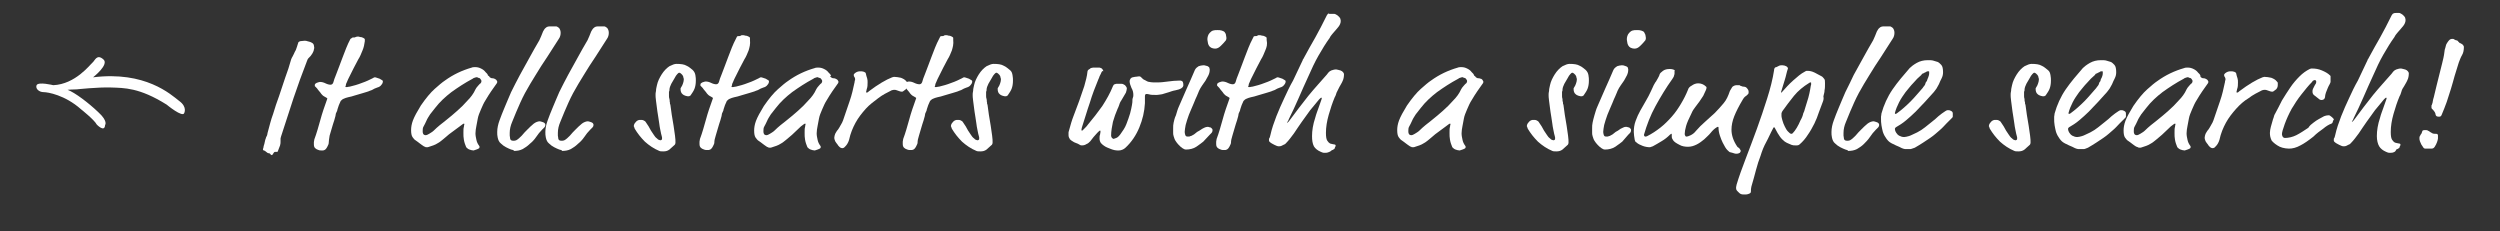 <?xml version="1.0" encoding="utf-8"?>
<!-- Generator: Adobe Illustrator 18.1.0, SVG Export Plug-In . SVG Version: 6.00 Build 0)  -->
<svg version="1.1" id="Layer_1" xmlns="http://www.w3.org/2000/svg" xmlns:xlink="http://www.w3.org/1999/xlink" x="0px" y="0px"
	 width="540px" height="50px" viewBox="0 0 540 50" enable-background="new 0 0 540 50" xml:space="preserve">
<rect x="0" y="0" width="540" height="50" fill="#333333" stroke="none"/>
<g>
	<g>
		<path fill="#FFFFFF" d="M67.8,10.7c0,0.2-0.1,0.4-0.2,0.6c-0.1,0.2-0.2,0.4-0.3,0.5c-0.1,0.2-0.3,0.4-0.5,0.6
			c-0.1,0.1-0.1,0.1-0.2,0.2c-0.1,0.1-0.2,0.3-0.3,0.6c-1,2.6-2,5.3-2.9,8c-0.9,2.7-1.8,5.5-2.7,8.3c0,0.1-0.1,0.3-0.1,0.4
			c0,0.1,0,0.2,0,0.3c0,0.1,0,0.2,0,0.3c0,0.3,0,0.6-0.1,0.9c-0.1,0.3-0.3,0.8-0.5,1.3c0,0.1-0.1,0.1-0.2,0.1c-0.1,0-0.2,0-0.3,0
			c-0.1,0-0.2,0-0.3,0.1c-0.1,0.1-0.1,0.2-0.2,0.3c-0.1,0.2-0.2,0.3-0.3,0.3c-0.1,0-0.2-0.1-0.3-0.2c0-0.1-0.2-0.2-0.3-0.2
			c-0.2,0-0.4-0.1-0.6-0.3c-0.2-0.2-0.4-0.3-0.5-0.3c-0.1,0-0.2-0.1-0.2-0.2c0,0,0-0.2,0.1-0.4c0-0.2,0.1-0.5,0.2-0.8
			c0.1-0.3,0.1-0.6,0.2-0.9c0.1-0.3,0.2-0.5,0.2-0.6c0.1-0.1,0.1-0.2,0.2-0.4c0-0.1,0.1-0.3,0.1-0.5c0.4-1.4,0.7-2.8,1.2-4.1
			c0.4-1.3,0.8-2.6,1.3-3.9c0.4-1.3,0.9-2.6,1.3-3.9c0.5-1.3,0.9-2.6,1.3-4c0.1-0.2,0.2-0.5,0.3-0.6c0.1-0.2,0.2-0.4,0.3-0.6
			c0.1-0.2,0.2-0.5,0.4-0.8c0.1-0.3,0.3-0.8,0.5-1.5c0-0.2,0.2-0.3,0.4-0.4c0.3,0,0.6-0.1,1-0.1c0.2,0,0.4,0,0.6,0.1
			C66.7,9,66.9,9,67.1,9.1c0.2,0.1,0.4,0.2,0.5,0.3s0.2,0.3,0.2,0.4C67.9,10.2,67.9,10.4,67.8,10.7z"/>
		<path fill="#FFFFFF" d="M78.3,10.9c-0.3,0.7-0.5,1.3-0.9,1.9c-0.3,0.6-0.7,1.3-1,1.9c-0.3,0.6-0.6,1.2-0.9,1.8
			c-0.1,0.2-0.2,0.4-0.3,0.6c-0.1,0.2-0.2,0.5-0.3,0.7c-0.1,0.2-0.2,0.4-0.2,0.6c0,0.2-0.1,0.3-0.1,0.3c0,0.1,0,0.1,0.1,0.1
			c0,0,0.2,0,0.3,0s0.4-0.1,0.6-0.1c0.8-0.2,1.6-0.4,2.6-0.8c0.9-0.3,1.7-0.7,2.3-1c0.2-0.1,0.3-0.2,0.4-0.2c0.1,0,0.3,0,0.5,0.1
			c0.2,0.1,0.4,0.1,0.6,0.2c0.2,0.1,0.3,0.2,0.5,0.3s0.2,0.2,0.2,0.3c0,0.2-0.1,0.5-0.3,0.7c-0.2,0.3-0.5,0.5-0.9,0.6
			c-0.5,0.2-0.8,0.3-0.9,0.4c-0.1,0.1-0.4,0.2-0.7,0.3c-0.4,0.2-0.9,0.3-1.5,0.5c-0.6,0.2-1.1,0.3-1.7,0.5s-1,0.3-1.5,0.4
			c-0.4,0.1-0.7,0.2-0.9,0.3c-0.3,0.1-0.5,0.3-0.7,0.5c-0.1,0.3-0.3,0.6-0.4,0.9c-0.1,0.3-0.2,0.6-0.3,0.9c0,0.2-0.1,0.4-0.2,0.6
			c-0.1,0.2-0.2,0.4-0.2,0.6c0,0.3-0.2,0.7-0.3,1.2c-0.2,0.5-0.3,1-0.5,1.6c-0.2,0.6-0.3,1.1-0.5,1.7C71.1,30,71,30.5,71,30.9
			c0,0.2-0.1,0.4-0.3,0.8c-0.2,0.4-0.4,0.6-0.6,0.7c-0.1,0-0.2,0.1-0.3,0.1c-0.1,0-0.2,0-0.3,0c-0.2,0-0.5,0-0.7-0.1
			c-0.3-0.1-0.5-0.2-0.6-0.3c-0.3-0.2-0.4-0.5-0.4-0.9c0-0.1,0-0.3,0-0.5c0-0.2,0.1-0.4,0.1-0.6c0.5-1.3,0.9-2.8,1.3-4.2
			c0.4-1.5,0.9-2.9,1.4-4.3c0-0.1,0.1-0.2,0.1-0.3c0-0.1-0.1-0.1-0.2-0.2c-0.3-0.2-0.6-0.3-0.8-0.5c-0.2-0.2-0.4-0.4-0.5-0.6
			c-0.2-0.2-0.3-0.4-0.5-0.6c-0.1-0.2-0.3-0.4-0.5-0.6c-0.1-0.1-0.1-0.1-0.2-0.2c0-0.1,0-0.1,0-0.2c0-0.1,0-0.2,0.1-0.3
			c0.1-0.1,0.2-0.1,0.3-0.2c0.1,0,0.2-0.1,0.3-0.1c0.1,0,0.2-0.1,0.4-0.1c0.4,0,0.8,0.1,1.2,0.3c0.4,0.2,0.8,0.3,1.1,0.3
			c0.3,0,0.5-0.2,0.6-0.5c0.1-0.4,0.3-1,0.6-1.7c0.4-1.1,0.9-2.3,1.4-3.7c0.5-1.3,1-2.7,1.7-4C75.9,8.3,76,8.2,76,8.2
			c0,0,0.1-0.1,0.2-0.1c0.3,0,0.5,0,0.6-0.1C76.9,8,77,7.9,77.2,7.9c0.2,0,0.4,0,0.6,0.1c0.3,0,0.5,0.1,0.7,0.2
			c0.2,0.1,0.3,0.2,0.3,0.3c0,0,0,0.1,0,0.1c0,0,0,0.1,0,0.3C78.7,9.6,78.6,10.2,78.3,10.9z"/>
		<path fill="#FFFFFF" d="M105.8,16.7c0.2,0.1,0.3,0.2,0.5,0.2c0.1,0,0.3,0,0.5,0.1s0.4,0.2,0.5,0.4c0,0.1,0.1,0.1,0.1,0.2
			c0,0.1,0,0.3-0.1,0.4c-0.4,0.6-0.8,1.1-1.2,1.7c-0.4,0.6-0.8,1.2-1.2,1.9c-0.4,0.6-0.7,1.3-1,2c-0.3,0.7-0.6,1.4-0.7,2
			c-0.1,0.5-0.2,1-0.3,1.6c-0.1,0.5-0.2,1.1-0.2,1.6c0,0.5,0.1,0.9,0.2,1.4c0.1,0.5,0.3,0.9,0.6,1.3c0,0.1,0.1,0.2,0.1,0.2
			c0,0,0,0.1-0.1,0.3c-0.1,0.1-0.3,0.2-0.6,0.3c-0.1,0-0.2,0.1-0.3,0.1c-0.1,0-0.2,0.1-0.3,0.1c-0.3,0-0.6-0.1-0.9-0.2
			c-0.3-0.1-0.5-0.3-0.7-0.5c-0.2-0.5-0.4-1-0.5-1.6c-0.1-0.5-0.1-1-0.1-1.5c0-0.6,0-1,0.1-1.3c0-0.3,0.1-0.5,0.1-0.5
			c0-0.1,0-0.2-0.1-0.2c-0.1,0-0.4,0.2-0.9,0.6L97,29c-0.5,0.4-0.9,0.8-1.3,1.1c-0.4,0.3-0.7,0.6-1.1,0.8c-0.3,0.2-0.7,0.4-1,0.5
			s-0.6,0.2-0.9,0.3c-0.1,0-0.2,0.1-0.3,0.1c-0.1,0-0.2,0-0.3,0c-0.1,0-0.2,0-0.3-0.1c-0.1,0-0.3-0.1-0.4-0.2
			c-0.2-0.1-0.4-0.3-0.7-0.5c-0.3-0.2-0.6-0.5-1.1-0.8c-0.1-0.1-0.3-0.3-0.5-0.6c-0.2-0.3-0.3-0.8-0.3-1.5c0-0.6,0.1-1.3,0.4-2.1
			c0.3-0.8,0.9-1.9,1.7-3.2c1.1-1.6,2.1-2.8,3-3.6c0.9-0.8,1.6-1.4,2.2-1.8c1.8-1.3,3.7-2.2,5.8-2.8c0.2-0.1,0.5-0.1,0.8-0.1
			c0.4,0,0.8,0.1,1.2,0.3s0.7,0.4,1,0.8c0.1,0.1,0.2,0.2,0.3,0.3c0.1,0.1,0.2,0.3,0.2,0.4C105.6,16.4,105.7,16.5,105.8,16.7z
			 M102.8,16.7c-0.2,0.1-0.5,0.1-0.7,0.3c-1.7,0.9-3.2,1.9-4.6,2.9c-1.3,1-2.5,2.1-3.5,3.4c-0.4,0.5-0.7,0.9-1.1,1.4
			c-0.3,0.5-0.6,0.9-0.8,1.4c-0.2,0.4-0.4,0.9-0.6,1.2s-0.2,0.7-0.2,1c0,0.2,0,0.4,0.1,0.6c0.1,0.2,0.3,0.3,0.6,0.3
			c0.1,0,0.4-0.1,0.7-0.3c0.3-0.2,0.7-0.4,1-0.7c0.8-0.8,1.7-1.5,2.6-2.2s1.7-1.4,2.5-2.1c0.8-0.7,1.5-1.4,2.2-2.2
			c0.7-0.7,1.3-1.5,1.7-2.4c0.1-0.2,0.3-0.5,0.5-0.7c0.2-0.2,0.4-0.5,0.6-0.6c0.1-0.1,0.2-0.3,0.2-0.5c0-0.1-0.1-0.3-0.2-0.4
			c-0.1-0.2-0.3-0.3-0.6-0.3C103.2,16.6,103,16.7,102.8,16.7z"/>
		<path fill="#FFFFFF" d="M110.4,32.3c-0.3-0.1-0.7-0.3-1.1-0.5c-0.4-0.2-0.8-0.5-1.1-0.8c-0.4-0.3-0.6-0.8-0.7-1.3
			c-0.1-0.4-0.1-0.8-0.1-1.2c0-0.8,0.2-1.7,0.5-2.5c0.3-0.9,0.7-1.8,1.1-2.8c0.4-1,0.9-2.1,1.4-3.3c0.6-1.2,1.2-2.4,1.9-3.7
			c0.7-1.3,1.4-2.5,2.1-3.8c0.7-1.3,1.4-2.5,2.1-3.7c0.1-0.3,0.3-0.6,0.4-0.9c0.1-0.3,0.3-0.7,0.4-1c0.2-0.3,0.3-0.6,0.6-0.8
			c0.2-0.2,0.5-0.3,0.9-0.3c0.3,0,0.5,0,0.6,0c0.2,0,0.3,0,0.5,0c0.2,0,0.4,0,0.5,0.1c0.2,0.1,0.3,0.2,0.4,0.3
			c0.2,0.3,0.3,0.6,0.3,1c0,0.4-0.1,0.9-0.4,1.3c-0.8,1.3-1.7,2.6-2.5,3.9c-0.9,1.3-1.7,2.6-2.5,3.9c-0.8,1.3-1.6,2.6-2.3,3.9
			c-0.7,1.3-1.3,2.7-1.9,4.1c-0.3,0.7-0.6,1.5-0.9,2.2c-0.3,0.7-0.5,1.5-0.5,2.3c0,0.2,0,0.4,0,0.6c0,0.2,0.1,0.4,0.1,0.7
			c0.1,0.3,0.3,0.4,0.7,0.4c0.2,0,0.4,0,0.6-0.1c0.4-0.2,0.8-0.6,1.2-1c0.4-0.5,0.8-0.9,1.3-1.4c0.4-0.4,0.8-0.8,1.3-1.2
			c0.4-0.3,0.9-0.5,1.3-0.5c0.1,0,0.4,0.1,0.7,0.2c0.3,0.1,0.5,0.3,0.5,0.6c0,0.2-0.1,0.4-0.2,0.5c-0.1,0.1-0.3,0.3-0.5,0.5
			c-0.5,0.5-0.9,1-1.3,1.6s-0.9,1.1-1.4,1.5c-0.5,0.5-1,0.8-1.5,1.1c-0.6,0.3-1.2,0.4-1.9,0.4C111,32.4,110.8,32.4,110.4,32.3z"/>
		<path fill="#FFFFFF" d="M120.8,32.3c-0.3-0.1-0.7-0.3-1.1-0.5c-0.4-0.2-0.8-0.5-1.1-0.8c-0.4-0.3-0.6-0.8-0.7-1.3
			c-0.1-0.4-0.1-0.8-0.1-1.2c0-0.8,0.2-1.7,0.5-2.5c0.3-0.9,0.7-1.8,1.1-2.8c0.4-1,0.9-2.1,1.4-3.3c0.6-1.2,1.2-2.4,1.9-3.7
			c0.7-1.3,1.4-2.5,2.1-3.8c0.7-1.3,1.4-2.5,2.1-3.7c0.1-0.3,0.3-0.6,0.4-0.9c0.1-0.3,0.3-0.7,0.4-1c0.2-0.3,0.3-0.6,0.6-0.8
			c0.2-0.2,0.5-0.3,0.9-0.3c0.3,0,0.5,0,0.6,0c0.2,0,0.3,0,0.5,0c0.2,0,0.4,0,0.5,0.1c0.2,0.1,0.3,0.2,0.4,0.3
			c0.2,0.3,0.3,0.6,0.3,1c0,0.4-0.1,0.9-0.4,1.3c-0.8,1.3-1.7,2.6-2.5,3.9c-0.9,1.3-1.7,2.6-2.5,3.9c-0.8,1.3-1.6,2.6-2.3,3.9
			c-0.7,1.3-1.3,2.7-1.9,4.1c-0.3,0.7-0.6,1.5-0.9,2.2c-0.3,0.7-0.5,1.5-0.5,2.3c0,0.2,0,0.4,0,0.6c0,0.2,0.1,0.4,0.1,0.7
			c0.1,0.3,0.3,0.4,0.7,0.4c0.2,0,0.4,0,0.6-0.1c0.4-0.2,0.8-0.6,1.2-1c0.4-0.5,0.8-0.9,1.3-1.4c0.4-0.4,0.8-0.8,1.3-1.2
			c0.4-0.3,0.9-0.5,1.3-0.5c0.1,0,0.4,0.1,0.7,0.2c0.3,0.1,0.5,0.3,0.5,0.6c0,0.2-0.1,0.4-0.2,0.5c-0.1,0.1-0.3,0.3-0.5,0.5
			c-0.5,0.5-0.9,1-1.3,1.6s-0.9,1.1-1.4,1.5c-0.5,0.5-1,0.8-1.5,1.1c-0.6,0.3-1.2,0.4-1.9,0.4C121.4,32.4,121.1,32.4,120.8,32.3z"/>
		<path fill="#FFFFFF" d="M150.2,16.2c0.1,0.5,0.1,0.9,0.1,1.2c0,0.7-0.1,1.3-0.3,1.8c-0.2,0.5-0.5,0.9-0.7,1.2
			c-0.1,0.2-0.2,0.3-0.3,0.3c0,0-0.1,0.1-0.2,0.1c-0.2,0-0.4,0-0.7-0.1c-0.3-0.1-0.5-0.2-0.6-0.3c-0.4-0.3-0.5-0.7-0.5-1.2
			c0-0.1,0-0.2,0.1-0.3c0.2-0.3,0.3-0.5,0.4-0.8c0.1-0.3,0.2-0.6,0.2-0.9c0-0.1,0-0.3-0.1-0.5c0-0.2-0.1-0.3-0.2-0.5
			c-0.1-0.1-0.2-0.2-0.3-0.3s-0.3-0.2-0.4-0.2c-0.1,0-0.2,0.1-0.4,0.3c-0.2,0.2-0.4,0.5-0.6,0.9s-0.5,0.8-0.7,1.2
			c-0.2,0.4-0.4,0.9-0.4,1.3c0,0.1,0,0.3-0.1,0.4c0,0.1,0,0.3,0,0.5c0,0,0,0.2,0,0.4c0,0.2,0,0.4,0.1,0.7s0,0.5,0.1,0.7
			c0,0.2,0,0.4,0.1,0.5c0.1,0.7,0.2,1.4,0.3,2.2c0.1,0.8,0.3,1.6,0.4,2.4c0.1,0.8,0.2,1.5,0.3,2.1s0.1,1.2,0.1,1.5
			c0,0.2-0.1,0.5-0.3,0.6c-0.3,0.3-0.7,0.6-1,0.9c-0.4,0.3-0.8,0.4-1.3,0.4c-0.4,0-0.7,0-0.9-0.1c-1.2-0.5-2.2-1.2-3.1-2
			c-0.9-0.9-1.6-1.8-2.2-2.8c0-0.1-0.1-0.2-0.1-0.3c0-0.1-0.1-0.2-0.1-0.2c0-0.3,0.1-0.6,0.4-0.9c0.2-0.3,0.6-0.5,0.9-0.5
			c0.4,0,0.6,0,0.8,0.1c0.2,0.1,0.4,0.2,0.5,0.4c0.2,0.3,0.4,0.6,0.6,0.9c0.2,0.3,0.3,0.6,0.5,0.9c0.2,0.3,0.4,0.6,0.6,0.9
			c0.2,0.3,0.4,0.6,0.7,0.8c0.2,0.2,0.3,0.3,0.4,0.3c0.1,0,0.2,0.1,0.3,0.1c0.2,0,0.4-0.1,0.4-0.3c0-0.1,0-0.2,0-0.3
			s-0.1-0.4-0.2-0.8c-0.1-0.6-0.3-1.3-0.4-2.2c-0.1-0.9-0.3-1.8-0.4-2.6c-0.1-0.9-0.2-1.6-0.3-2.3c-0.1-0.7-0.1-1.1-0.1-1.3
			c0-0.2,0-0.5,0.1-0.9c0-0.4,0.1-0.7,0.2-1.2c0.1-0.4,0.2-0.8,0.4-1.2c0.2-0.4,0.4-0.8,0.6-1.1c0.5-0.8,1.1-1.4,1.7-1.8
			c0.6-0.3,1.1-0.5,1.5-0.5c1,0,1.7,0.1,2.2,0.4c0.5,0.2,0.9,0.6,1.3,0.9C149.9,15.4,150.1,15.7,150.2,16.2z"/>
		<path fill="#FFFFFF" d="M161.7,10.9c-0.3,0.7-0.5,1.3-0.9,1.9c-0.3,0.6-0.7,1.3-1,1.9c-0.3,0.6-0.6,1.2-0.9,1.8
			c-0.1,0.2-0.2,0.4-0.3,0.6c-0.1,0.2-0.2,0.5-0.3,0.7c-0.1,0.2-0.2,0.4-0.2,0.6c0,0.2-0.1,0.3-0.1,0.3c0,0.1,0,0.1,0.1,0.1
			c0,0,0.2,0,0.3,0s0.4-0.1,0.6-0.1c0.8-0.2,1.6-0.4,2.6-0.8c0.9-0.3,1.7-0.7,2.3-1c0.2-0.1,0.3-0.2,0.4-0.2c0.1,0,0.3,0,0.5,0.1
			c0.2,0.1,0.4,0.1,0.6,0.2c0.2,0.1,0.3,0.2,0.5,0.3s0.2,0.2,0.2,0.3c0,0.2-0.1,0.5-0.3,0.7c-0.2,0.3-0.5,0.5-0.9,0.6
			c-0.5,0.2-0.8,0.3-0.9,0.4c-0.1,0.1-0.4,0.2-0.7,0.3c-0.4,0.2-0.9,0.3-1.5,0.5c-0.6,0.2-1.1,0.3-1.7,0.5s-1,0.3-1.5,0.4
			c-0.4,0.1-0.7,0.2-0.9,0.3c-0.3,0.1-0.5,0.3-0.7,0.5c-0.1,0.3-0.3,0.6-0.4,0.9c-0.1,0.3-0.2,0.6-0.3,0.9c0,0.2-0.1,0.4-0.2,0.6
			c-0.1,0.2-0.2,0.4-0.2,0.6c0,0.3-0.2,0.7-0.3,1.2c-0.2,0.5-0.3,1-0.5,1.6c-0.2,0.6-0.3,1.1-0.5,1.7c-0.2,0.6-0.3,1.1-0.3,1.5
			c0,0.2-0.1,0.4-0.3,0.8c-0.2,0.4-0.4,0.6-0.6,0.7c-0.1,0-0.2,0.1-0.3,0.1c-0.1,0-0.2,0-0.3,0c-0.2,0-0.5,0-0.7-0.1
			c-0.3-0.1-0.5-0.2-0.6-0.3c-0.3-0.2-0.4-0.5-0.4-0.9c0-0.1,0-0.3,0-0.5c0-0.2,0.1-0.4,0.1-0.6c0.5-1.3,0.9-2.8,1.3-4.2
			c0.4-1.5,0.9-2.9,1.4-4.3c0-0.1,0.1-0.2,0.1-0.3c0-0.1-0.1-0.1-0.2-0.2c-0.3-0.2-0.6-0.3-0.8-0.5c-0.2-0.2-0.4-0.4-0.5-0.6
			c-0.2-0.2-0.3-0.4-0.5-0.6c-0.1-0.2-0.3-0.4-0.5-0.6c-0.1-0.1-0.1-0.1-0.2-0.2c0-0.1,0-0.1,0-0.2c0-0.1,0-0.2,0.1-0.3
			c0.1-0.1,0.2-0.1,0.3-0.2c0.1,0,0.2-0.1,0.3-0.1c0.1,0,0.2-0.1,0.4-0.1c0.4,0,0.8,0.1,1.2,0.3c0.4,0.2,0.8,0.3,1.1,0.3
			c0.3,0,0.5-0.2,0.6-0.5c0.1-0.4,0.3-1,0.6-1.7c0.4-1.1,0.9-2.3,1.4-3.7c0.5-1.3,1-2.7,1.7-4c0.1-0.2,0.2-0.4,0.2-0.4
			c0,0,0.1-0.1,0.2-0.1c0.3,0,0.5,0,0.6-0.1c0.1-0.1,0.2-0.1,0.4-0.1c0.2,0,0.4,0,0.6,0.1c0.3,0,0.5,0.1,0.7,0.2
			c0.2,0.1,0.3,0.2,0.3,0.3c0,0,0,0.1,0,0.1c0,0,0,0.1,0,0.3C162.1,9.6,161.9,10.2,161.7,10.9z"/>
		<path fill="#FFFFFF" d="M179.5,16.7c0.2,0.1,0.3,0.2,0.5,0.2c0.1,0,0.3,0,0.5,0.1s0.4,0.2,0.5,0.4c0,0.1,0.1,0.1,0.1,0.2
			c0,0.1,0,0.3-0.1,0.4c-0.4,0.6-0.8,1.1-1.2,1.7c-0.4,0.6-0.8,1.2-1.2,1.9c-0.4,0.6-0.7,1.3-1,2c-0.3,0.7-0.6,1.4-0.7,2
			c-0.1,0.5-0.2,1-0.3,1.6c-0.1,0.5-0.2,1.1-0.2,1.6c0,0.5,0.1,0.9,0.2,1.4c0.1,0.5,0.3,0.9,0.6,1.3c0,0.1,0.1,0.2,0.1,0.2
			c0,0,0,0.1-0.1,0.3c-0.1,0.1-0.3,0.2-0.6,0.3c-0.1,0-0.2,0.1-0.3,0.1c-0.1,0-0.2,0.1-0.3,0.1c-0.3,0-0.6-0.1-0.9-0.2
			c-0.3-0.1-0.5-0.3-0.7-0.5c-0.2-0.5-0.4-1-0.5-1.6c-0.1-0.5-0.1-1-0.1-1.5c0-0.6,0-1,0.1-1.3c0-0.3,0.1-0.5,0.1-0.5
			c0-0.1,0-0.2-0.1-0.2c-0.1,0-0.4,0.2-0.9,0.6l-1.9,1.8c-0.5,0.4-0.9,0.8-1.3,1.1c-0.4,0.3-0.7,0.6-1.1,0.8c-0.3,0.2-0.7,0.4-1,0.5
			s-0.6,0.2-0.9,0.3c-0.1,0-0.2,0.1-0.3,0.1c-0.1,0-0.2,0-0.3,0c-0.1,0-0.2,0-0.3-0.1c-0.1,0-0.3-0.1-0.4-0.2
			c-0.2-0.1-0.4-0.3-0.7-0.5c-0.3-0.2-0.6-0.5-1.1-0.8c-0.1-0.1-0.3-0.3-0.5-0.6c-0.2-0.3-0.3-0.8-0.3-1.5c0-0.6,0.1-1.3,0.4-2.1
			c0.3-0.8,0.9-1.9,1.7-3.2c1.1-1.6,2.1-2.8,3-3.6c0.9-0.8,1.6-1.4,2.2-1.8c1.8-1.3,3.7-2.2,5.8-2.8c0.2-0.1,0.5-0.1,0.8-0.1
			c0.4,0,0.8,0.1,1.2,0.3s0.7,0.4,1,0.8c0.1,0.1,0.2,0.2,0.3,0.3c0.1,0.1,0.2,0.3,0.2,0.4C179.2,16.4,179.3,16.5,179.5,16.7z
			 M176.4,16.7c-0.2,0.1-0.5,0.1-0.7,0.3c-1.7,0.9-3.2,1.9-4.6,2.9c-1.3,1-2.5,2.1-3.5,3.4c-0.4,0.5-0.7,0.9-1.1,1.4
			c-0.3,0.5-0.6,0.9-0.8,1.4c-0.2,0.4-0.4,0.9-0.6,1.2s-0.2,0.7-0.2,1c0,0.2,0,0.4,0.1,0.6c0.1,0.2,0.3,0.3,0.6,0.3
			c0.1,0,0.4-0.1,0.7-0.3c0.3-0.2,0.7-0.4,1-0.7c0.8-0.8,1.7-1.5,2.6-2.2s1.7-1.4,2.5-2.1c0.8-0.7,1.5-1.4,2.2-2.2
			c0.7-0.7,1.3-1.5,1.7-2.4c0.1-0.2,0.3-0.5,0.5-0.7c0.2-0.2,0.4-0.5,0.6-0.6c0.1-0.1,0.2-0.3,0.2-0.5c0-0.1-0.1-0.3-0.2-0.4
			c-0.1-0.2-0.3-0.3-0.6-0.3C176.8,16.6,176.6,16.7,176.4,16.7z"/>
		<path fill="#FFFFFF" d="M187.3,16.9c0.1,0.3,0.1,0.6,0.1,0.9c0,0.5,0,1-0.2,1.5c0,0.2-0.1,0.4-0.1,0.4c0,0.1,0,0.1,0,0.2
			c0,0.1,0,0.1,0.1,0.1c0.1,0,0.2,0,0.5-0.3c2-1.5,3.7-2.5,5-3c0.1,0,0.3-0.1,0.4-0.1c0.5,0,1,0.1,1.5,0.2c0.5,0.2,0.9,0.4,1.2,0.8
			c0.1,0.1,0.2,0.2,0.2,0.3c0,0.1,0,0.2,0,0.3c0,0.3,0,0.5-0.1,0.7c-0.1,0.2-0.2,0.4-0.4,0.5c-0.1,0.1-0.3,0.2-0.4,0.3
			c-0.1,0.1-0.3,0.1-0.3,0.1c-0.3,0-0.5-0.1-0.8-0.2c-0.3-0.1-0.5-0.2-0.8-0.2c-0.1,0-0.3,0-0.6,0.1c-1,0.5-2,1-2.9,1.7
			s-1.9,1.4-2.7,2.3c-0.8,0.9-1.6,1.9-2.2,3c-0.6,1.1-1.1,2.3-1.4,3.7c-0.1,0.3-0.2,0.6-0.4,0.9s-0.3,0.4-0.4,0.5
			c-0.1,0.1-0.2,0.2-0.3,0.3c-0.1,0-0.2,0.1-0.3,0.1c-0.3,0-0.5-0.1-0.7-0.3c-0.2-0.2-0.3-0.3-0.4-0.5c-0.2-0.2-0.3-0.4-0.5-0.7
			c-0.1-0.3-0.2-0.5-0.2-0.7c0-0.3,0.1-0.6,0.2-0.9c0.2-0.3,0.3-0.6,0.6-0.9c0.2-0.3,0.4-0.6,0.6-1c0.2-0.3,0.4-0.7,0.5-1
			c0.5-1.4,0.9-2.7,1.4-4.1c0.5-1.4,0.8-2.8,1.1-4.2c0-0.2,0-0.3,0.1-0.4c0-0.1,0-0.1,0-0.2c0-0.1,0-0.2-0.1-0.4
			c-0.1-0.1-0.2-0.3-0.2-0.5c0-0.1,0.1-0.3,0.4-0.5c0.3-0.2,0.6-0.3,1-0.3c0.3,0,0.5,0,0.8,0.1c0.2,0.1,0.4,0.2,0.4,0.3
			C187.1,16.3,187.2,16.6,187.3,16.9z"/>
		<path fill="#FFFFFF" d="M205.6,10.9c-0.3,0.7-0.5,1.3-0.9,1.9c-0.3,0.6-0.7,1.3-1,1.9c-0.3,0.6-0.6,1.2-0.9,1.8
			c-0.1,0.2-0.2,0.4-0.3,0.6c-0.1,0.2-0.2,0.5-0.3,0.7c-0.1,0.2-0.2,0.4-0.2,0.6c0,0.2-0.1,0.3-0.1,0.3c0,0.1,0,0.1,0.1,0.1
			c0,0,0.2,0,0.3,0s0.4-0.1,0.6-0.1c0.8-0.2,1.6-0.4,2.6-0.8c0.9-0.3,1.7-0.7,2.3-1c0.2-0.1,0.3-0.2,0.4-0.2c0.1,0,0.3,0,0.5,0.1
			c0.2,0.1,0.4,0.1,0.6,0.2c0.2,0.1,0.3,0.2,0.5,0.3s0.2,0.2,0.2,0.3c0,0.2-0.1,0.5-0.3,0.7c-0.2,0.3-0.5,0.5-0.9,0.6
			c-0.5,0.2-0.8,0.3-0.9,0.4c-0.1,0.1-0.4,0.2-0.7,0.3c-0.4,0.2-0.9,0.3-1.5,0.5c-0.6,0.2-1.1,0.3-1.7,0.5s-1,0.3-1.5,0.4
			c-0.4,0.1-0.7,0.2-0.9,0.3c-0.3,0.1-0.5,0.3-0.7,0.5c-0.1,0.3-0.3,0.6-0.4,0.9c-0.1,0.3-0.2,0.6-0.3,0.9c0,0.2-0.1,0.4-0.2,0.6
			c-0.1,0.2-0.2,0.4-0.2,0.6c0,0.3-0.2,0.7-0.3,1.2c-0.2,0.5-0.3,1-0.5,1.6c-0.2,0.6-0.3,1.1-0.5,1.7c-0.2,0.6-0.3,1.1-0.3,1.5
			c0,0.2-0.1,0.4-0.3,0.8c-0.2,0.4-0.4,0.6-0.6,0.7c-0.1,0-0.2,0.1-0.3,0.1c-0.1,0-0.2,0-0.3,0c-0.2,0-0.5,0-0.7-0.1
			c-0.3-0.1-0.5-0.2-0.6-0.3c-0.3-0.2-0.4-0.5-0.4-0.9c0-0.1,0-0.3,0-0.5c0-0.2,0.1-0.4,0.1-0.6c0.5-1.3,0.9-2.8,1.3-4.2
			c0.4-1.5,0.9-2.9,1.4-4.3c0-0.1,0.1-0.2,0.1-0.3c0-0.1-0.1-0.1-0.2-0.2c-0.3-0.2-0.6-0.3-0.8-0.5c-0.2-0.2-0.4-0.4-0.5-0.6
			c-0.2-0.2-0.3-0.4-0.5-0.6c-0.1-0.2-0.3-0.4-0.5-0.6c-0.1-0.1-0.1-0.1-0.2-0.2c0-0.1,0-0.1,0-0.2c0-0.1,0-0.2,0.1-0.3
			c0.1-0.1,0.2-0.1,0.3-0.2c0.1,0,0.2-0.1,0.3-0.1c0.1,0,0.2-0.1,0.4-0.1c0.4,0,0.8,0.1,1.2,0.3c0.4,0.2,0.8,0.3,1.1,0.3
			c0.3,0,0.5-0.2,0.6-0.5c0.1-0.4,0.3-1,0.6-1.7c0.4-1.1,0.9-2.3,1.4-3.7c0.5-1.3,1-2.7,1.7-4c0.1-0.2,0.2-0.4,0.2-0.4
			c0,0,0.1-0.1,0.2-0.1c0.3,0,0.5,0,0.6-0.1c0.1-0.1,0.2-0.1,0.4-0.1c0.2,0,0.4,0,0.6,0.1c0.3,0,0.5,0.1,0.7,0.2
			c0.2,0.1,0.3,0.2,0.3,0.3c0,0,0,0.1,0,0.1c0,0,0,0.1,0,0.3C206,9.6,205.8,10.2,205.6,10.9z"/>
		<path fill="#FFFFFF" d="M218.7,16.2c0.1,0.5,0.1,0.9,0.1,1.2c0,0.7-0.1,1.3-0.3,1.8c-0.2,0.5-0.5,0.9-0.7,1.2
			c-0.1,0.2-0.2,0.3-0.3,0.3c0,0-0.1,0.1-0.2,0.1c-0.2,0-0.4,0-0.7-0.1c-0.3-0.1-0.5-0.2-0.6-0.3c-0.4-0.3-0.5-0.7-0.5-1.2
			c0-0.1,0-0.2,0.1-0.3c0.2-0.3,0.3-0.5,0.4-0.8c0.1-0.3,0.2-0.6,0.2-0.9c0-0.1,0-0.3-0.1-0.5c0-0.2-0.1-0.3-0.2-0.5
			c-0.1-0.1-0.2-0.2-0.3-0.3s-0.3-0.2-0.4-0.2c-0.1,0-0.2,0.1-0.4,0.3c-0.2,0.2-0.4,0.5-0.6,0.9s-0.5,0.8-0.7,1.2
			c-0.2,0.4-0.4,0.9-0.4,1.3c0,0.1,0,0.3-0.1,0.4c0,0.1,0,0.3,0,0.5c0,0,0,0.2,0,0.4c0,0.2,0,0.4,0.1,0.7s0,0.5,0.1,0.7
			c0,0.2,0,0.4,0.1,0.5c0.1,0.7,0.2,1.4,0.3,2.2c0.1,0.8,0.3,1.6,0.4,2.4c0.1,0.8,0.2,1.5,0.3,2.1s0.1,1.2,0.1,1.5
			c0,0.2-0.1,0.5-0.3,0.6c-0.3,0.3-0.7,0.6-1,0.9c-0.4,0.3-0.8,0.4-1.3,0.4c-0.4,0-0.7,0-0.9-0.1c-1.2-0.5-2.2-1.2-3.1-2
			c-0.9-0.9-1.6-1.8-2.2-2.8c0-0.1-0.1-0.2-0.1-0.3c0-0.1-0.1-0.2-0.1-0.2c0-0.3,0.1-0.6,0.4-0.9c0.2-0.3,0.6-0.5,0.9-0.5
			c0.4,0,0.6,0,0.8,0.1c0.2,0.1,0.4,0.2,0.5,0.4c0.2,0.3,0.4,0.6,0.6,0.9c0.2,0.3,0.3,0.6,0.5,0.9c0.2,0.3,0.4,0.6,0.6,0.9
			c0.2,0.3,0.4,0.6,0.7,0.8c0.2,0.2,0.3,0.3,0.4,0.3c0.1,0,0.2,0.1,0.3,0.1c0.2,0,0.4-0.1,0.4-0.3c0-0.1,0-0.2,0-0.3
			s-0.1-0.4-0.2-0.8c-0.1-0.6-0.3-1.3-0.4-2.2c-0.1-0.9-0.3-1.8-0.4-2.6c-0.1-0.9-0.2-1.6-0.3-2.3c-0.1-0.7-0.1-1.1-0.1-1.3
			c0-0.2,0-0.5,0.1-0.9c0-0.4,0.1-0.7,0.2-1.2c0.1-0.4,0.2-0.8,0.4-1.2c0.2-0.4,0.4-0.8,0.6-1.1c0.5-0.8,1.1-1.4,1.7-1.8
			c0.6-0.3,1.1-0.5,1.5-0.5c1,0,1.7,0.1,2.2,0.4c0.5,0.2,0.9,0.6,1.3,0.9C218.5,15.4,218.6,15.7,218.7,16.2z"/>
		<path fill="#FFFFFF" d="M238,15.5c-0.1,0.1-0.1,0.2-0.2,0.4c-0.1,0.2-0.2,0.4-0.3,0.6c-0.1,0.2-0.1,0.4-0.2,0.5
			c-0.7,1.7-1.4,3.5-1.9,5.2c-0.6,1.7-1.1,3.5-1.7,5.3c-0.1,0.3-0.1,0.5-0.1,0.6c0,0.1,0,0.1,0.1,0.1c0,0,0.1,0,0.1,0
			c0,0,0.1-0.1,0.2-0.2c0.1-0.1,0.2-0.2,0.4-0.4c0.2-0.2,0.4-0.4,0.6-0.7c1.1-1.3,2.1-2.6,3.1-4c0.9-1.4,1.7-2.8,2.3-4.3
			c0.1-0.2,0.2-0.4,0.4-0.4c0.2-0.1,0.3-0.1,0.5-0.1c0.2,0,0.3,0,0.5,0c0.1,0,0.2,0,0.4,0c0.3,0,0.5,0.1,0.8,0.3
			c0.2,0.2,0.4,0.5,0.4,0.7s-0.1,0.6-0.2,0.9c-0.2,0.3-0.5,0.9-1,1.7c-0.3,0.4-0.4,0.8-0.5,1.1c-0.1,0.3-0.2,0.5-0.3,0.7
			c-0.4,0.9-0.7,1.8-1,2.8c-0.2,1-0.4,2-0.4,3c0,0.2,0.1,0.4,0.2,0.5s0.3,0.2,0.3,0.2c0.1,0,0.3-0.1,0.6-0.2s0.6-0.4,0.9-0.8
			c0.5-0.7,1-1.4,1.3-2.2s0.6-1.6,0.8-2.3c0.2-0.7,0.3-1.3,0.4-1.8c0.1-0.5,0.1-0.8,0.1-0.9c0-0.3,0-0.5,0.1-0.7
			c0.1-0.2,0.1-0.4,0.1-0.6c0-0.5-0.1-1-0.4-1.5c-0.2-0.5-0.4-1-0.4-1.4c0-0.1,0-0.3,0.1-0.4c0-0.2,0.2-0.3,0.3-0.4
			c0.1-0.1,0.3-0.1,0.7-0.2c0.4,0,0.6-0.1,0.8-0.1c0.1,0,0.2,0,0.3,0c0.1,0,0.1,0.1,0.2,0.1c0.1,0.1,0.2,0.2,0.3,0.3
			c0.1,0.1,0.3,0.3,0.6,0.4c0.3,0.2,0.7,0.4,1,0.4c0.4,0.1,0.9,0.1,1.7,0.1c0.8,0,1.5-0.1,2.3-0.2c0.8-0.1,1.6-0.2,2.5-0.2
			c0.2,0,0.3,0,0.5,0.1c0.2,0.1,0.3,0.4,0.3,0.9c0,0.5-0.6,0.9-1.7,1.1c-0.6,0.1-1.1,0.3-1.4,0.4c-0.4,0.1-0.7,0.2-1,0.3
			c-0.3,0.1-0.6,0.2-0.8,0.2c-0.2,0-0.5,0.1-0.8,0.1c-0.8,0-1.3,0-1.6-0.1c-0.3-0.1-0.5-0.1-0.7-0.1c-0.2,0-0.3,0.2-0.3,0.5
			c0,0.2,0,0.4,0,0.7s0,0.6,0,0.8c-0.1,1.8-0.5,3.5-1.2,5.2c-0.7,1.7-1.7,3.2-3,4.4c-0.2,0.2-0.4,0.3-0.6,0.4
			c-0.2,0.1-0.5,0.2-1,0.2c-0.5,0-1-0.1-1.5-0.3c-0.5-0.2-1.1-0.4-1.5-0.7c-0.2-0.1-0.4-0.3-0.7-0.6c-0.2-0.3-0.3-0.6-0.3-1
			c0-0.3,0-0.6,0.1-0.8c0-0.2,0.1-0.4,0.1-0.6c0-0.2,0-0.3-0.1-0.3s-0.3,0.2-0.6,0.5c-0.3,0.3-0.5,0.6-0.8,0.9
			c-0.2,0.3-0.5,0.6-0.7,0.9c-0.3,0.3-0.5,0.5-0.8,0.6c-0.3,0.2-0.6,0.3-1,0.3c-0.3,0-0.5-0.1-0.6-0.2c-0.1-0.1-0.4-0.2-0.9-0.4
			c-0.3-0.1-0.5-0.3-0.7-0.4c-0.2-0.1-0.3-0.3-0.4-0.3c0-0.1-0.1-0.2-0.2-0.4c-0.1-0.2-0.1-0.4-0.1-0.6c0-0.2,0-0.4,0-0.5
			c0-0.2,0.1-0.3,0.1-0.4c0.3-1.1,0.6-2.2,1-3.2c0.4-1.1,0.8-2.1,1.2-3.2c0.4-1.1,0.7-2.1,1.1-3.2c0.3-1.1,0.6-2.1,0.7-3.2
			c0-0.1,0.1-0.3,0.3-0.4c0.2-0.1,0.3-0.2,0.4-0.3c0.2,0,0.3-0.1,0.5-0.1c0.1,0,0.3,0,0.4,0c0.2,0,0.4,0,0.5,0c0.1,0,0.3,0,0.5,0
			c0.1,0,0.3,0.1,0.5,0.2c0.2,0.2,0.3,0.4,0.3,0.6C238.1,15.3,238,15.4,238,15.5z"/>
		<path fill="#FFFFFF" d="M259.9,30.6c-0.4,0.3-0.9,0.7-1.5,1.1c-0.6,0.4-1.4,0.6-2.2,0.6c-0.3,0-0.5-0.1-0.8-0.3
			c-0.3-0.2-0.5-0.4-0.8-0.7c-0.3-0.3-0.5-0.6-0.7-0.9c-0.2-0.3-0.3-0.7-0.4-1c-0.1-0.3-0.1-0.5-0.1-0.8c0-0.2,0-0.5,0-0.8
			c0-0.5,0-0.9,0.1-1.3s0.2-1,0.5-1.6c0.1-0.3,0.2-0.7,0.3-1c0.1-0.3,0.2-0.6,0.3-0.8c0.6-1.3,1.1-2.6,1.7-3.9
			c0.6-1.3,1.2-2.7,1.8-4.1c0.2-0.4,0.5-0.6,0.8-0.8c0.3-0.1,0.7-0.2,1-0.2c0.2,0,0.4,0,0.6,0.1c0.2,0,0.4,0.1,0.5,0.2
			c0.1,0.1,0.2,0.1,0.2,0.2c0,0.1,0.1,0.2,0.1,0.4c0,0.5-0.1,0.9-0.3,1.3c-0.2,0.4-0.4,0.7-0.6,1.1c-0.2,0.3-0.5,0.7-0.7,1
			c-0.3,0.4-0.5,0.8-0.7,1.2c-0.1,0.3-0.3,0.7-0.5,1.2c-0.2,0.4-0.4,0.9-0.6,1.4c-0.2,0.5-0.4,0.9-0.6,1.4c-0.2,0.4-0.3,0.8-0.5,1.2
			c-0.3,0.8-0.5,1.5-0.7,2.2c-0.1,0.6-0.2,1.1-0.2,1.4c0,0.2,0,0.4,0.1,0.7c0.1,0.3,0.2,0.4,0.6,0.4c0.2,0,0.4,0,0.5-0.1
			c0.2,0,0.3-0.1,0.5-0.2c0.2-0.1,0.4-0.2,0.6-0.4c0.2-0.2,0.5-0.4,0.9-0.6c0.4-0.3,0.8-0.5,1-0.6c0.2-0.1,0.5-0.2,0.7-0.2
			c0.1,0,0.3,0,0.5,0.1c0.2,0,0.3,0.1,0.4,0.2c0.1,0.1,0.2,0.2,0.2,0.3c0,0.1,0,0.2,0,0.2c0,0.2-0.1,0.4-0.2,0.5s-0.3,0.3-0.4,0.4
			L259.9,30.6z M264.8,7.5c0,0.2,0.1,0.4,0.1,0.6c0,0.1,0,0.2,0,0.3c0,0.1-0.1,0.2-0.1,0.3c-0.3,0.4-0.7,0.8-1.1,1.2
			c-0.4,0.4-0.8,0.6-1.2,0.6c-0.4,0-0.7-0.1-0.9-0.2c-0.3-0.2-0.4-0.3-0.5-0.5c-0.1-0.2-0.2-0.4-0.2-0.6c0-0.2-0.1-0.4-0.1-0.6
			c0-0.3,0-0.5,0.1-0.8c0.1-0.3,0.2-0.5,0.4-0.7c0.2-0.2,0.4-0.4,0.7-0.5c0.3-0.1,0.6-0.1,1-0.1c0.3,0,0.6,0,0.9,0.1
			c0.3,0.1,0.5,0.2,0.6,0.3C264.6,7.1,264.8,7.3,264.8,7.5z"/>
		<path fill="#FFFFFF" d="M273.3,10.9c-0.3,0.7-0.5,1.3-0.9,1.9c-0.3,0.6-0.7,1.3-1,1.9c-0.3,0.6-0.6,1.2-0.9,1.8
			c-0.1,0.2-0.2,0.4-0.3,0.6c-0.1,0.2-0.2,0.5-0.3,0.7c-0.1,0.2-0.2,0.4-0.2,0.6c0,0.2-0.1,0.3-0.1,0.3c0,0.1,0,0.1,0.1,0.1
			c0,0,0.2,0,0.3,0s0.4-0.1,0.6-0.1c0.8-0.2,1.6-0.4,2.6-0.8c0.9-0.3,1.7-0.7,2.3-1c0.2-0.1,0.3-0.2,0.4-0.2c0.1,0,0.3,0,0.5,0.1
			c0.2,0.1,0.4,0.1,0.6,0.2c0.2,0.1,0.3,0.2,0.5,0.3s0.2,0.2,0.2,0.3c0,0.2-0.1,0.5-0.3,0.7c-0.2,0.3-0.5,0.5-0.9,0.6
			c-0.5,0.2-0.8,0.3-0.9,0.4c-0.1,0.1-0.4,0.2-0.7,0.3c-0.4,0.2-0.9,0.3-1.5,0.5c-0.6,0.2-1.1,0.3-1.7,0.5s-1,0.3-1.5,0.4
			c-0.4,0.1-0.7,0.2-0.9,0.3c-0.3,0.1-0.5,0.3-0.7,0.5c-0.1,0.3-0.3,0.6-0.4,0.9c-0.1,0.3-0.2,0.6-0.3,0.9c0,0.2-0.1,0.4-0.2,0.6
			c-0.1,0.2-0.2,0.4-0.2,0.6c0,0.3-0.2,0.7-0.3,1.2c-0.2,0.5-0.3,1-0.5,1.6c-0.2,0.6-0.3,1.1-0.5,1.7c-0.2,0.6-0.3,1.1-0.3,1.5
			c0,0.2-0.1,0.4-0.3,0.8c-0.2,0.4-0.4,0.6-0.6,0.7c-0.1,0-0.2,0.1-0.3,0.1c-0.1,0-0.2,0-0.3,0c-0.2,0-0.5,0-0.7-0.1
			c-0.3-0.1-0.5-0.2-0.6-0.3c-0.3-0.2-0.4-0.5-0.4-0.9c0-0.1,0-0.3,0-0.5c0-0.2,0.1-0.4,0.1-0.6c0.5-1.3,0.9-2.8,1.3-4.2
			c0.4-1.5,0.9-2.9,1.4-4.3c0-0.1,0.1-0.2,0.1-0.3c0-0.1-0.1-0.1-0.2-0.2c-0.3-0.2-0.6-0.3-0.8-0.5c-0.2-0.2-0.4-0.4-0.5-0.6
			c-0.2-0.2-0.3-0.4-0.5-0.6c-0.1-0.2-0.3-0.4-0.5-0.6c-0.1-0.1-0.1-0.1-0.2-0.2c0-0.1,0-0.1,0-0.2c0-0.1,0-0.2,0.1-0.3
			c0.1-0.1,0.2-0.1,0.3-0.2c0.1,0,0.2-0.1,0.3-0.1c0.1,0,0.2-0.1,0.4-0.1c0.4,0,0.8,0.1,1.2,0.3c0.4,0.2,0.8,0.3,1.1,0.3
			c0.3,0,0.5-0.2,0.6-0.5c0.1-0.4,0.3-1,0.6-1.7c0.4-1.1,0.9-2.3,1.4-3.7c0.5-1.3,1-2.7,1.7-4c0.1-0.2,0.2-0.4,0.2-0.4
			c0,0,0.1-0.1,0.2-0.1c0.3,0,0.5,0,0.6-0.1c0.1-0.1,0.2-0.1,0.4-0.1c0.2,0,0.4,0,0.6,0.1c0.3,0,0.5,0.1,0.7,0.2
			c0.2,0.1,0.3,0.2,0.3,0.3c0,0,0,0.1,0,0.1c0,0,0,0.1,0,0.3C273.8,9.6,273.6,10.2,273.3,10.9z"/>
		<path fill="#FFFFFF" d="M286.9,32.9c-0.2,0.1-0.4,0.1-0.6,0.1c-0.1,0-0.3,0-0.4,0c-0.1,0-0.4-0.1-0.6-0.2
			c-0.7-0.3-1.2-0.7-1.5-1.2c-0.3-0.6-0.4-1.3-0.4-2.2c0-1.2,0.2-2.5,0.7-4c0.2-0.8,0.5-1.5,0.7-2.1c0.2-0.6,0.4-1.1,0.6-1.7
			c0.1-0.2,0.1-0.4,0.1-0.4c0,0,0-0.1-0.1-0.1c-0.1,0-0.2,0.1-0.5,0.4c-0.6,0.7-1.2,1.5-1.9,2.3c-0.6,0.8-1.2,1.7-1.8,2.5
			c-0.6,0.9-1.2,1.7-1.7,2.5c-0.6,0.8-1.1,1.5-1.7,2.1c-0.1,0.1-0.2,0.2-0.2,0.2c0,0-0.1,0.1-0.2,0.1c-0.2,0.1-0.4,0.2-0.6,0.3
			c-0.2,0.1-0.5,0.1-0.7,0.1c-0.1,0-0.4-0.1-0.8-0.3c-0.4-0.2-0.8-0.4-1.1-0.7c-0.1-0.1-0.1-0.2-0.1-0.4c0-0.2,0-0.3,0.1-0.4
			c0.1-0.1,0.1-0.3,0.2-0.6c0.3-1.4,0.8-2.8,1.3-4.1c0.5-1.3,1.1-2.6,1.7-3.9c0.6-1.3,1.2-2.6,1.9-3.8c0.6-1.3,1.2-2.5,1.8-3.8
			c0.1-0.3,0.3-0.5,0.3-0.7c0.1-0.1,0.2-0.3,0.3-0.5c0.8-1.5,1.6-2.9,2.4-4.3c0.8-1.4,1.6-3,2.5-4.8c0.1-0.2,0.3-0.4,0.4-0.4
			C287,3,287.2,3,287.4,3c0.2,0,0.3,0,0.5,0c0.1,0,0.2,0,0.3,0c0.2,0,0.3,0.1,0.5,0.2c0.2,0.1,0.3,0.2,0.5,0.4
			c0.1,0.1,0.2,0.2,0.3,0.4c0,0.1,0.1,0.3,0.1,0.5c0,0.5-0.2,0.9-0.5,1.3c-0.3,0.4-0.7,0.8-1.2,1.4c-0.2,0.2-0.3,0.4-0.4,0.5
			c-0.1,0.1-0.2,0.3-0.3,0.5c-0.8,1.1-1.6,2.4-2.4,3.8c-0.8,1.4-1.5,2.9-2.2,4.5c-0.7,1.5-1.4,3.1-2.1,4.7c-0.7,1.6-1.4,3.1-2.1,4.5
			c-0.1,0.3-0.2,0.5-0.3,0.6c0,0.1-0.1,0.1-0.1,0.1c0,0,0,0.1,0.1,0.1c0,0,0,0,0.1-0.1c0,0,0.1-0.1,0.2-0.2c1.5-2,2.9-3.9,4.2-5.5
			s2.7-3.1,4-4.6c0.2-0.3,0.4-0.5,0.5-0.6c0.1-0.1,0.3-0.2,0.5-0.3c0.4-0.1,0.6-0.2,0.8-0.2c0.2,0,0.4,0,0.7,0.1
			c0.3,0.1,0.5,0.1,0.6,0.2c0.1,0,0.2,0.1,0.4,0.3c0.1,0.1,0.2,0.3,0.2,0.4c0,0.6-0.1,1.1-0.3,1.5c-0.2,0.5-0.5,0.9-0.7,1.3
			s-0.4,0.8-0.6,1.2c-0.1,0.3-0.2,0.7-0.4,1c-0.5,1.2-0.9,2.4-1.3,3.8c-0.4,1.4-0.6,2.7-0.6,3.9c0,0.9,0.1,1.4,0.3,1.7
			c0.2,0.3,0.4,0.5,0.6,0.6c0.1,0,0.3,0.1,0.4,0.1c0.2,0,0.3,0.1,0.5,0.1c0.2,0,0.3,0.1,0.3,0.3c0,0.1,0,0.1-0.1,0.2
			c0,0.1-0.1,0.2-0.1,0.3c0,0.1-0.1,0.2-0.3,0.3c-0.1,0.1-0.3,0.1-0.4,0.2C287.3,32.8,287.1,32.8,286.9,32.9z"/>
		<path fill="#FFFFFF" d="M318.8,16.7c0.2,0.1,0.3,0.2,0.5,0.2c0.1,0,0.3,0,0.5,0.1c0.2,0,0.4,0.2,0.5,0.4c0,0.1,0.1,0.1,0.1,0.2
			c0,0.1,0,0.3-0.1,0.4c-0.4,0.6-0.8,1.1-1.2,1.7s-0.8,1.2-1.2,1.9c-0.4,0.6-0.7,1.3-1,2c-0.3,0.7-0.6,1.4-0.7,2
			c-0.1,0.5-0.2,1-0.3,1.6c-0.1,0.5-0.2,1.1-0.2,1.6c0,0.5,0.1,0.9,0.2,1.4c0.1,0.5,0.3,0.9,0.6,1.3c0,0.1,0.1,0.2,0.1,0.2
			c0,0,0,0.1-0.1,0.3c-0.1,0.1-0.3,0.2-0.6,0.3c-0.1,0-0.2,0.1-0.3,0.1c-0.1,0-0.2,0.1-0.3,0.1c-0.3,0-0.6-0.1-0.9-0.2
			c-0.3-0.1-0.5-0.3-0.7-0.5c-0.2-0.5-0.4-1-0.5-1.6c-0.1-0.5-0.1-1-0.1-1.5c0-0.6,0-1,0.1-1.3c0-0.3,0.1-0.5,0.1-0.5
			c0-0.1,0-0.2-0.1-0.2c-0.1,0-0.4,0.2-0.9,0.6L310,29c-0.5,0.4-0.9,0.8-1.3,1.1c-0.4,0.3-0.7,0.6-1.1,0.8c-0.3,0.2-0.7,0.4-1,0.5
			s-0.6,0.2-0.9,0.3c-0.1,0-0.2,0.1-0.3,0.1c-0.1,0-0.2,0-0.3,0c-0.1,0-0.2,0-0.3-0.1c-0.1,0-0.3-0.1-0.4-0.2
			c-0.2-0.1-0.4-0.3-0.7-0.5c-0.3-0.2-0.6-0.5-1.1-0.8c-0.1-0.1-0.3-0.3-0.5-0.6c-0.2-0.3-0.3-0.8-0.3-1.5c0-0.6,0.1-1.3,0.4-2.1
			c0.3-0.8,0.9-1.9,1.7-3.2c1.1-1.6,2.1-2.8,3-3.6c0.9-0.8,1.6-1.4,2.2-1.8c1.8-1.3,3.7-2.2,5.8-2.8c0.2-0.1,0.5-0.1,0.8-0.1
			c0.4,0,0.8,0.1,1.2,0.3c0.4,0.2,0.7,0.4,1,0.8c0.1,0.1,0.2,0.2,0.3,0.3c0.1,0.1,0.2,0.3,0.2,0.4C318.5,16.4,318.7,16.5,318.8,16.7
			z M315.7,16.7c-0.2,0.1-0.5,0.1-0.7,0.3c-1.7,0.9-3.2,1.9-4.6,2.9c-1.3,1-2.5,2.1-3.5,3.4c-0.4,0.5-0.7,0.9-1.1,1.4
			c-0.3,0.5-0.6,0.9-0.8,1.4c-0.2,0.4-0.4,0.9-0.6,1.2s-0.2,0.7-0.2,1c0,0.2,0,0.4,0.1,0.6c0.1,0.2,0.3,0.3,0.6,0.3
			c0.1,0,0.4-0.1,0.7-0.3c0.3-0.2,0.7-0.4,1-0.7c0.8-0.8,1.7-1.5,2.6-2.2s1.7-1.4,2.5-2.1c0.8-0.7,1.5-1.4,2.2-2.2
			c0.7-0.7,1.3-1.5,1.7-2.4c0.1-0.2,0.3-0.5,0.5-0.7s0.4-0.5,0.6-0.6c0.1-0.1,0.2-0.3,0.2-0.5c0-0.1-0.1-0.3-0.2-0.4
			c-0.1-0.2-0.3-0.3-0.6-0.3C316.1,16.6,316,16.7,315.7,16.7z"/>
		<path fill="#FFFFFF" d="M343.1,16.2c0.1,0.5,0.1,0.9,0.1,1.2c0,0.7-0.1,1.3-0.3,1.8c-0.2,0.5-0.5,0.9-0.7,1.2
			c-0.1,0.2-0.2,0.3-0.3,0.3c0,0-0.1,0.1-0.2,0.1c-0.2,0-0.4,0-0.7-0.1c-0.3-0.1-0.5-0.2-0.6-0.3c-0.4-0.3-0.5-0.7-0.5-1.2
			c0-0.1,0-0.2,0.1-0.3c0.2-0.3,0.3-0.5,0.4-0.8c0.1-0.3,0.2-0.6,0.2-0.9c0-0.1,0-0.3-0.1-0.5c0-0.2-0.1-0.3-0.2-0.5
			c-0.1-0.1-0.2-0.2-0.3-0.3s-0.3-0.2-0.4-0.2c-0.1,0-0.2,0.1-0.4,0.3c-0.2,0.2-0.4,0.5-0.6,0.9c-0.2,0.4-0.5,0.8-0.7,1.2
			c-0.2,0.4-0.4,0.9-0.4,1.3c0,0.1,0,0.3-0.1,0.4c0,0.1,0,0.3,0,0.5c0,0,0,0.2,0,0.4c0,0.2,0,0.4,0.1,0.7c0,0.3,0,0.5,0.1,0.7
			c0,0.2,0,0.4,0.1,0.5c0.1,0.7,0.2,1.4,0.3,2.2c0.1,0.8,0.3,1.6,0.4,2.4c0.1,0.8,0.2,1.5,0.3,2.1s0.1,1.2,0.1,1.5
			c0,0.2-0.1,0.5-0.3,0.6c-0.3,0.3-0.7,0.6-1,0.9c-0.4,0.3-0.8,0.4-1.3,0.4c-0.4,0-0.7,0-0.9-0.1c-1.2-0.5-2.2-1.2-3.1-2
			c-0.9-0.9-1.6-1.8-2.2-2.8c0-0.1-0.1-0.2-0.1-0.3s-0.1-0.2-0.1-0.2c0-0.3,0.1-0.6,0.4-0.9c0.2-0.3,0.6-0.5,0.9-0.5
			c0.4,0,0.6,0,0.8,0.1c0.2,0.1,0.4,0.2,0.5,0.4c0.2,0.3,0.4,0.6,0.6,0.9c0.2,0.3,0.3,0.6,0.5,0.9c0.2,0.3,0.4,0.6,0.6,0.9
			c0.2,0.3,0.4,0.6,0.7,0.8c0.2,0.2,0.3,0.3,0.4,0.3c0.1,0,0.2,0.1,0.3,0.1c0.2,0,0.4-0.1,0.4-0.3c0-0.1,0-0.2,0-0.3
			c0-0.1-0.1-0.4-0.2-0.8c-0.1-0.6-0.3-1.3-0.4-2.2c-0.1-0.9-0.3-1.8-0.4-2.6c-0.1-0.9-0.2-1.6-0.3-2.3c-0.1-0.7-0.1-1.1-0.1-1.3
			c0-0.2,0-0.5,0.1-0.9c0-0.4,0.1-0.7,0.2-1.2c0.1-0.4,0.2-0.8,0.4-1.2c0.2-0.4,0.4-0.8,0.6-1.1c0.5-0.8,1.1-1.4,1.7-1.8
			c0.6-0.3,1.1-0.5,1.5-0.5c1,0,1.7,0.1,2.2,0.4c0.5,0.2,0.9,0.6,1.3,0.9C342.8,15.4,343,15.7,343.1,16.2z"/>
		<path fill="#FFFFFF" d="M350.4,30.6c-0.4,0.3-0.9,0.7-1.5,1.1s-1.4,0.6-2.2,0.6c-0.3,0-0.5-0.1-0.8-0.3c-0.3-0.2-0.5-0.4-0.8-0.7
			c-0.3-0.3-0.5-0.6-0.7-0.9c-0.2-0.3-0.3-0.7-0.4-1c-0.1-0.3-0.1-0.5-0.1-0.8c0-0.2,0-0.5,0-0.8c0-0.5,0-0.9,0.1-1.3
			c0.1-0.4,0.2-1,0.4-1.6c0.1-0.3,0.2-0.7,0.3-1c0.1-0.3,0.2-0.6,0.3-0.8c0.6-1.3,1.1-2.6,1.7-3.9c0.6-1.3,1.2-2.7,1.8-4.1
			c0.2-0.4,0.5-0.6,0.8-0.8c0.3-0.1,0.7-0.2,1-0.2c0.2,0,0.4,0,0.6,0.1s0.4,0.1,0.5,0.2c0.1,0.1,0.2,0.1,0.2,0.2
			c0,0.1,0.1,0.2,0.1,0.4c0,0.5-0.1,0.9-0.3,1.3c-0.2,0.4-0.4,0.7-0.6,1.1c-0.2,0.3-0.5,0.7-0.7,1c-0.3,0.4-0.5,0.8-0.7,1.2
			c-0.1,0.3-0.3,0.7-0.5,1.2c-0.2,0.4-0.4,0.9-0.6,1.4c-0.2,0.5-0.4,0.9-0.6,1.4c-0.2,0.4-0.3,0.8-0.5,1.2c-0.3,0.8-0.5,1.5-0.7,2.2
			c-0.1,0.6-0.2,1.1-0.2,1.4c0,0.2,0,0.4,0.1,0.7c0.1,0.3,0.2,0.4,0.6,0.4c0.2,0,0.4,0,0.5-0.1c0.2,0,0.3-0.1,0.5-0.2
			c0.2-0.1,0.4-0.2,0.6-0.4c0.2-0.2,0.5-0.4,0.9-0.6c0.4-0.3,0.7-0.5,1-0.6c0.2-0.1,0.4-0.2,0.7-0.2c0.1,0,0.3,0,0.5,0.1
			c0.2,0,0.3,0.1,0.4,0.2c0.1,0.1,0.2,0.2,0.2,0.3c0,0.1,0,0.2,0,0.2c0,0.2-0.1,0.4-0.2,0.5c-0.1,0.1-0.3,0.3-0.4,0.4L350.4,30.6z
			 M355.4,7.5c0,0.2,0.1,0.4,0.1,0.6c0,0.1,0,0.2,0,0.3c0,0.1-0.1,0.2-0.1,0.3c-0.3,0.4-0.7,0.8-1.1,1.2c-0.4,0.4-0.8,0.6-1.2,0.6
			c-0.4,0-0.7-0.1-0.9-0.2s-0.4-0.3-0.5-0.5c-0.1-0.2-0.2-0.4-0.2-0.6c0-0.2-0.1-0.4-0.1-0.6c0-0.3,0-0.5,0.1-0.8
			c0.1-0.3,0.2-0.5,0.4-0.7c0.2-0.2,0.4-0.4,0.7-0.5c0.3-0.1,0.6-0.1,1-0.1c0.3,0,0.6,0,0.9,0.1s0.5,0.2,0.6,0.3
			C355.2,7.1,355.3,7.3,355.4,7.5z"/>
		<path fill="#FFFFFF" d="M361.7,15.4c0,0.1,0,0.3,0,0.4c0,0.1,0,0.3-0.1,0.5c0,0.2-0.2,0.5-0.4,0.8c-1.3,1.8-2.5,3.8-3.6,5.8
			c-1.1,2-1.9,4.1-2.5,6.2c0,0.1,0,0.2,0.1,0.3s0.1,0.1,0.2,0.1s0.2,0,0.4-0.1c1-0.5,1.9-1.1,2.8-1.8s1.7-1.5,2.5-2.4
			c0.8-0.9,1.4-1.8,2-2.8c0.6-1,1.1-2,1.5-3c0.1-0.4,0.4-0.7,0.8-0.9c0.4-0.3,0.9-0.5,1.4-0.5c0.6,0,1.2,0.2,1.7,0.7
			c0.1,0.1,0.1,0.1,0.1,0.1c0,0,0,0.1,0,0.1c0,0.1,0,0.3-0.1,0.5c-0.2,0.4-0.4,0.9-0.6,1.3c-0.3,0.4-0.5,0.8-0.8,1.2
			c-0.3,0.4-0.6,0.8-0.9,1.2c-0.3,0.4-0.6,0.8-0.8,1.3c-0.6,1.2-1,2.1-1.2,2.8c-0.2,0.7-0.3,1.3-0.3,1.7c0,0.1,0,0.2,0.1,0.4
			c0.1,0.1,0.1,0.2,0.2,0.2c0.3,0,0.6-0.1,1-0.3c0.4-0.2,0.8-0.5,1.1-0.9c0.6-0.7,1.3-1.4,2-2c0.7-0.6,1.4-1.3,2.1-1.9
			c0.7-0.7,1.3-1.4,1.9-2.1c0.6-0.7,1-1.6,1.3-2.5c0-0.1,0.1-0.2,0.2-0.4c0.1-0.2,0.2-0.3,0.3-0.5s0.3-0.3,0.5-0.4
			c0.2-0.1,0.4-0.1,0.7-0.1c0.2,0,0.3,0,0.4,0c0.1,0,0.2,0.1,0.2,0.1s0.1,0.1,0.2,0.1c0.1,0,0.2,0,0.3,0.1c0.4,0,0.7,0.1,0.8,0.2
			c0.1,0.1,0.3,0.3,0.4,0.5c0.1,0.2,0.1,0.3,0.1,0.5c0,0.2,0,0.3-0.1,0.4c-0.1,0.1-0.2,0.2-0.3,0.3c-0.1,0.1-0.3,0.2-0.4,0.3
			c-0.1,0.1-0.3,0.3-0.4,0.5c-0.9,1.5-1.5,2.7-1.9,3.7c-0.4,1-0.6,2-0.6,2.9c0,0.6,0.1,1.2,0.3,1.8s0.5,1.2,0.9,1.8
			c0.1,0.1,0.1,0.2,0.2,0.2c0,0,0.1,0.1,0.1,0.1c0.1,0,0.2,0.1,0.3,0.3c0.1,0.1,0.2,0.3,0.2,0.4s-0.1,0.3-0.2,0.4
			c-0.2,0.1-0.4,0.2-0.6,0.2c-0.3,0-0.5,0-0.7-0.1c-0.2-0.1-0.4-0.1-0.7-0.2c-0.2,0-0.4-0.2-0.7-0.5c-0.3-0.3-0.6-0.8-1-1.6
			c-0.2-0.4-0.4-0.9-0.6-1.5c-0.2-0.6-0.3-1.2-0.3-1.7c0-0.1,0-0.2-0.1-0.2c-0.1,0-0.2,0-0.3,0.1c-0.5,0.3-0.9,0.7-1.3,1.2
			c-0.4,0.5-0.9,0.9-1.4,1.4c-0.5,0.4-1,0.8-1.6,1.1c-0.6,0.3-1.2,0.5-1.9,0.5c-0.6,0-1.3-0.1-1.8-0.4c-0.8-0.4-1.2-0.7-1.4-1
			c-0.2-0.3-0.3-0.5-0.3-0.8c0-0.2,0-0.4,0-0.5c0-0.1,0-0.1-0.1-0.1s-0.1,0.1-0.3,0.2c-0.5,0.5-1.1,1-1.8,1.4s-1.3,0.8-1.9,1.1
			c-0.1,0-0.2,0.1-0.3,0.1c-0.1,0-0.2,0.1-0.3,0.1c-0.5,0-1.1-0.1-1.6-0.3c-0.5-0.2-1-0.4-1.4-0.8c-0.1,0-0.1-0.1-0.2-0.2
			c0-0.1-0.1-0.2-0.1-0.3c-0.1-0.6-0.2-1.2-0.2-1.7c0-0.8,0.1-1.6,0.4-2.4c0.3-0.8,0.6-1.5,1-2.2c0.4-0.7,0.8-1.4,1.2-2.1
			c0.4-0.7,0.8-1.4,1.1-2.1c0.2-0.5,0.5-1,0.6-1.3c0.2-0.3,0.3-0.6,0.5-0.8c0.1-0.2,0.3-0.5,0.4-0.7c0.1-0.2,0.3-0.5,0.4-0.9
			c0.1-0.2,0.3-0.4,0.7-0.7c0.4-0.3,0.9-0.4,1.5-0.4c0.4,0,0.8,0.1,1.1,0.3C361.7,15.2,361.7,15.3,361.7,15.4z"/>
		<path fill="#FFFFFF" d="M385.5,17.3c-0.3,0.9-0.5,1.7-0.8,2.6c0,0,0,0.1,0.1,0.1c0.8-0.9,1.6-1.8,2.5-2.6c0.9-0.8,1.7-1.5,2.5-1.9
			c0.2-0.1,0.3-0.2,0.4-0.2c0.1,0,0.1,0,0.2,0c0.5,0,1,0.1,1.6,0.4c0.5,0.3,1,0.5,1.5,0.8c0.2,0.1,0.3,0.3,0.5,0.5
			c0.2,0.2,0.2,0.5,0.2,1c0,0.6,0,1.1-0.1,1.5c0,0.4-0.1,0.7-0.2,1.1c0,0.1-0.1,0.3,0,0.5c0,0.2,0,0.4-0.1,0.7
			c-0.3,0.8-0.6,1.6-0.9,2.4c-0.3,0.9-0.6,1.7-1,2.5c-0.4,0.8-0.9,1.7-1.4,2.4c-0.5,0.8-1.1,1.5-1.8,2.1c-0.1,0.1-0.3,0.2-0.5,0.2
			s-0.4,0-0.5,0c-0.2,0-0.4,0-0.7-0.1c-0.2-0.1-0.5-0.2-0.7-0.3c-0.2-0.1-0.5-0.2-0.6-0.3c-0.2-0.1-0.3-0.2-0.4-0.3
			c-0.5-0.4-0.8-0.8-1.1-1.3c-0.3-0.4-0.5-0.9-0.8-1.4c0-0.1-0.1-0.2-0.2-0.2s-0.2,0.1-0.2,0.2c-0.6,1.1-1,2.1-1.5,3
			s-0.9,1.9-1.2,2.9c-0.4,1-0.7,2-1,3.1c-0.3,1.1-0.6,2.3-1,3.6c-0.1,0.4-0.1,0.7-0.1,1s-0.1,0.4-0.3,0.5c-0.2,0.1-0.5,0.2-0.7,0.2
			c-0.2,0-0.4,0-0.6,0c-0.2,0-0.4,0-0.6-0.1c-0.2-0.1-0.3-0.2-0.5-0.4c-0.1-0.1-0.2-0.2-0.3-0.3c-0.1-0.1-0.2-0.3-0.2-0.5
			c0-0.1,0-0.2,0-0.3c0-0.1,0.1-0.3,0.1-0.5c0.5-1.7,1.2-3.6,2-5.7c0.8-2.1,1.6-4.2,2.4-6.4c0.8-2.2,1.5-4.3,2.2-6.5
			s1.2-4.2,1.5-6.1c0-0.3,0.1-0.5,0.2-0.6c0.1,0,0.1-0.1,0.3-0.1c0.2-0.1,0.4-0.2,0.6-0.3c0.2-0.1,0.5-0.1,0.7-0.1
			c0.3,0,0.6,0.1,0.8,0.2s0.4,0.3,0.4,0.5C385.9,15.6,385.8,16.4,385.5,17.3z M387.5,20.7c-0.9,1.1-1.7,2.2-2.5,3.3
			c-0.1,0.2-0.2,0.4-0.2,0.5c0,0.1,0,0.3,0,0.6c0,0.2,0.1,0.5,0.2,0.9s0.3,0.9,0.5,1.3c0.2,0.4,0.4,0.8,0.7,1.1
			c0.3,0.3,0.5,0.5,0.7,0.5c0.1,0,0.2,0,0.3-0.1c0.3-0.3,0.6-0.7,0.9-1.2c0.3-0.5,0.6-1.1,0.8-1.6c0.3-0.5,0.5-1,0.6-1.5
			c0.2-0.4,0.3-0.7,0.3-0.8c0.3-1,0.6-1.9,0.8-2.6c0.2-0.7,0.3-1.3,0.4-1.8c0.1-0.5,0.1-0.8,0.2-1c0-0.2,0-0.3,0-0.4
			c0-0.1,0-0.1-0.1-0.1c-0.1,0-0.2,0-0.3,0.1C389.5,18.7,388.4,19.6,387.5,20.7z"/>
		<path fill="#FFFFFF" d="M398.6,32.3c-0.3-0.1-0.7-0.3-1.1-0.5s-0.8-0.5-1.1-0.8c-0.4-0.3-0.6-0.8-0.7-1.3
			c-0.1-0.4-0.1-0.8-0.1-1.2c0-0.8,0.2-1.7,0.5-2.5c0.3-0.9,0.7-1.8,1.1-2.8c0.4-1,0.9-2.1,1.4-3.3c0.6-1.2,1.2-2.4,1.8-3.7
			c0.7-1.3,1.4-2.5,2.1-3.8c0.7-1.3,1.4-2.5,2.1-3.7c0.1-0.3,0.3-0.6,0.4-0.9c0.1-0.3,0.3-0.7,0.4-1c0.2-0.3,0.3-0.6,0.6-0.8
			c0.2-0.2,0.5-0.3,0.9-0.3c0.3,0,0.5,0,0.6,0s0.3,0,0.5,0c0.2,0,0.4,0,0.5,0.1c0.2,0.1,0.3,0.2,0.4,0.3c0.2,0.3,0.3,0.6,0.3,1
			c0,0.4-0.1,0.9-0.4,1.3c-0.8,1.3-1.7,2.6-2.5,3.9c-0.9,1.3-1.7,2.6-2.5,3.9c-0.8,1.3-1.6,2.6-2.3,3.9c-0.7,1.3-1.3,2.7-1.9,4.1
			c-0.3,0.7-0.6,1.5-0.9,2.2c-0.3,0.7-0.5,1.5-0.5,2.3c0,0.2,0,0.4,0,0.6c0,0.2,0.1,0.4,0.1,0.7c0.1,0.3,0.3,0.4,0.7,0.4
			c0.2,0,0.4,0,0.6-0.1c0.4-0.2,0.8-0.6,1.2-1c0.4-0.5,0.8-0.9,1.3-1.4c0.4-0.4,0.8-0.8,1.3-1.2c0.4-0.3,0.9-0.5,1.3-0.5
			c0.1,0,0.4,0.1,0.7,0.2c0.3,0.1,0.5,0.3,0.5,0.6c0,0.2-0.1,0.4-0.2,0.5c-0.1,0.1-0.3,0.3-0.5,0.5c-0.5,0.5-0.9,1-1.3,1.6
			s-0.9,1.1-1.3,1.5c-0.5,0.5-1,0.8-1.5,1.1c-0.6,0.3-1.2,0.4-1.9,0.4C399.1,32.4,398.9,32.4,398.6,32.3z"/>
		<path fill="#FFFFFF" d="M412.7,32.2c-0.1,0-0.3,0-0.6,0c-0.2,0-0.4,0-0.6,0c-0.2,0-0.4-0.1-0.7-0.2c-0.2-0.1-0.4-0.2-0.6-0.3
			c-0.2-0.1-0.5-0.2-0.7-0.3c-0.2-0.1-0.4-0.2-0.6-0.3c-0.2-0.1-0.3-0.1-0.4-0.2c-0.4-0.2-0.7-0.5-1-0.9s-0.6-0.9-0.8-1.5
			c-0.1-0.4-0.2-0.8-0.3-1.4c-0.1-0.6-0.1-1-0.1-1.4c0-0.2,0-0.3,0-0.5c0-0.2,0.1-0.4,0.1-0.7c0.5-1.8,1.3-3.6,2.4-5.2
			c1.1-1.6,2.4-3.1,3.7-4.6c0.3-0.3,0.8-0.7,1.5-1.1c0.7-0.4,1.5-0.6,2.4-0.6c0.5,0,0.9,0,1.2,0.1c0.3,0.1,0.6,0.2,1,0.3
			c0.2,0.1,0.4,0.3,0.7,0.6c0.3,0.3,0.4,0.9,0.4,1.6c0,0.5-0.1,0.9-0.3,1.3s-0.4,0.8-0.6,1.3c-0.2,0.4-0.4,0.7-0.5,0.9
			s-0.4,0.5-0.6,0.8c-0.6,0.7-1.3,1.4-1.9,2.1c-0.7,0.7-1.3,1.4-2,2.1c-0.7,0.7-1.4,1.3-2.1,1.9c-0.7,0.6-1.5,1.1-2.2,1.5
			c-0.1,0.1-0.2,0.2-0.2,0.3c0,0.3,0.1,0.6,0.3,0.9c0.2,0.3,0.4,0.5,0.6,0.6c0.4,0.2,0.7,0.3,1.1,0.3c0.3,0,0.6-0.1,1-0.2
			s0.9-0.4,1.8-0.8c0.6-0.3,1.2-0.7,1.7-1.1c0.5-0.4,1-0.8,1.5-1.2c0.5-0.4,1-0.8,1.4-1.2c0.5-0.4,1-0.8,1.5-1.1
			c0.2-0.1,0.3-0.2,0.5-0.2s0.2,0,0.3,0c0.1,0,0.3,0.1,0.5,0.2c0.2,0.1,0.3,0.3,0.3,0.5c0,0.2,0,0.3,0,0.3c0,0,0,0.1,0,0.1
			c0,0.1,0,0.2,0,0.3c0,0.1-0.1,0.2-0.2,0.3c-0.4,0.4-0.8,0.8-1.2,1.2c-0.4,0.4-0.8,0.9-1.4,1.4s-1.2,1.1-2.1,1.7s-1.9,1.3-3.3,2.1
			C413,32.1,412.8,32.2,412.7,32.2z M416.5,16.7c0.1-0.3,0.2-0.5,0.2-0.9c0-0.1,0-0.3,0-0.3c0-0.1-0.1-0.1-0.2-0.1
			c-0.1,0-0.3,0-0.4,0.1c-0.1,0.1-0.2,0.1-0.4,0.2c-0.2,0.1-0.3,0.2-0.4,0.2c-0.1,0-0.2,0.1-0.3,0.3c-0.6,0.5-1.2,1.1-1.7,1.7
			c-0.6,0.6-1.1,1.3-1.7,2c-0.5,0.7-1,1.4-1.4,2.2c-0.4,0.8-0.7,1.5-0.9,2.3c0,0.1,0,0.2,0.1,0.2s0.1,0,0.3-0.1
			c1.1-0.8,2.1-1.7,3-2.6c0.9-0.9,1.7-1.9,2.6-2.9c0.1-0.2,0.2-0.3,0.3-0.4c0.1-0.1,0.1-0.2,0.2-0.3c0-0.1,0.1-0.2,0.1-0.3
			s0.1-0.3,0.3-0.5C416.3,17.2,416.4,16.9,416.5,16.7z"/>
		<path fill="#FFFFFF" d="M442.9,16.2c0.1,0.5,0.1,0.9,0.1,1.2c0,0.7-0.1,1.3-0.3,1.8c-0.2,0.5-0.5,0.9-0.7,1.2
			c-0.1,0.2-0.2,0.3-0.3,0.3c0,0-0.1,0.1-0.2,0.1c-0.2,0-0.4,0-0.7-0.1c-0.3-0.1-0.5-0.2-0.6-0.3c-0.4-0.3-0.5-0.7-0.5-1.2
			c0-0.1,0-0.2,0.1-0.3c0.2-0.3,0.3-0.5,0.4-0.8c0.1-0.3,0.2-0.6,0.2-0.9c0-0.1,0-0.3-0.1-0.5c0-0.2-0.1-0.3-0.2-0.5
			c-0.1-0.1-0.2-0.2-0.3-0.3s-0.3-0.2-0.4-0.2c-0.1,0-0.2,0.1-0.4,0.3c-0.2,0.2-0.4,0.5-0.6,0.9c-0.2,0.4-0.5,0.8-0.7,1.2
			c-0.2,0.4-0.4,0.9-0.4,1.3c0,0.1,0,0.3-0.1,0.4c0,0.1,0,0.3,0,0.5c0,0,0,0.2,0,0.4c0,0.2,0,0.4,0.1,0.7c0,0.3,0,0.5,0.1,0.7
			c0,0.2,0,0.4,0.1,0.5c0.1,0.7,0.2,1.4,0.3,2.2c0.1,0.8,0.3,1.6,0.4,2.4c0.1,0.8,0.2,1.5,0.3,2.1s0.1,1.2,0.1,1.5
			c0,0.2-0.1,0.5-0.3,0.6c-0.3,0.3-0.7,0.6-1,0.9c-0.4,0.3-0.8,0.4-1.3,0.4c-0.4,0-0.7,0-0.9-0.1c-1.2-0.5-2.2-1.2-3.1-2
			c-0.9-0.9-1.6-1.8-2.2-2.8c0-0.1-0.1-0.2-0.1-0.3s-0.1-0.2-0.1-0.2c0-0.3,0.1-0.6,0.4-0.9c0.2-0.3,0.6-0.5,0.9-0.5
			c0.4,0,0.6,0,0.8,0.1c0.2,0.1,0.4,0.2,0.5,0.4c0.2,0.3,0.4,0.6,0.6,0.9c0.2,0.3,0.3,0.6,0.5,0.9c0.2,0.3,0.4,0.6,0.6,0.9
			c0.2,0.3,0.4,0.6,0.7,0.8c0.2,0.2,0.3,0.3,0.4,0.3c0.1,0,0.2,0.1,0.3,0.1c0.2,0,0.4-0.1,0.4-0.3c0-0.1,0-0.2,0-0.3
			c0-0.1-0.1-0.4-0.2-0.8c-0.1-0.6-0.3-1.3-0.4-2.2c-0.1-0.9-0.3-1.8-0.4-2.6c-0.1-0.9-0.2-1.6-0.3-2.3c-0.1-0.7-0.1-1.1-0.1-1.3
			c0-0.2,0-0.5,0.1-0.9c0-0.4,0.1-0.7,0.2-1.2c0.1-0.4,0.2-0.8,0.4-1.2c0.2-0.4,0.4-0.8,0.6-1.1c0.5-0.8,1.1-1.4,1.7-1.8
			c0.6-0.3,1.1-0.5,1.5-0.5c1,0,1.7,0.1,2.2,0.4c0.5,0.2,0.9,0.6,1.3,0.9C442.7,15.4,442.8,15.7,442.9,16.2z"/>
		<path fill="#FFFFFF" d="M450.1,32.2c-0.1,0-0.3,0-0.6,0c-0.2,0-0.4,0-0.6,0c-0.2,0-0.4-0.1-0.7-0.2c-0.2-0.1-0.4-0.2-0.6-0.3
			c-0.2-0.1-0.5-0.2-0.7-0.3c-0.2-0.1-0.4-0.2-0.6-0.3c-0.2-0.1-0.3-0.1-0.4-0.2c-0.4-0.2-0.7-0.5-1-0.9s-0.6-0.9-0.8-1.5
			c-0.1-0.4-0.2-0.8-0.3-1.4c-0.1-0.6-0.1-1-0.1-1.4c0-0.2,0-0.3,0-0.5c0-0.2,0.1-0.4,0.1-0.7c0.5-1.8,1.3-3.6,2.4-5.2
			c1.1-1.6,2.4-3.1,3.7-4.6c0.3-0.3,0.8-0.7,1.5-1.1c0.7-0.4,1.5-0.6,2.4-0.6c0.5,0,0.9,0,1.2,0.1c0.3,0.1,0.6,0.2,1,0.3
			c0.2,0.1,0.4,0.3,0.7,0.6c0.3,0.3,0.4,0.9,0.4,1.6c0,0.5-0.1,0.9-0.3,1.3s-0.4,0.8-0.6,1.3c-0.2,0.4-0.4,0.7-0.5,0.9
			s-0.4,0.5-0.6,0.8c-0.6,0.7-1.3,1.4-1.9,2.1c-0.7,0.7-1.3,1.4-2,2.1c-0.7,0.7-1.4,1.3-2.1,1.9c-0.7,0.6-1.5,1.1-2.2,1.5
			c-0.1,0.1-0.2,0.2-0.2,0.3c0,0.3,0.1,0.6,0.3,0.9c0.2,0.3,0.4,0.5,0.6,0.6c0.4,0.2,0.7,0.3,1.1,0.3c0.3,0,0.6-0.1,1-0.2
			s0.9-0.4,1.8-0.8c0.6-0.3,1.2-0.7,1.7-1.1c0.5-0.4,1-0.8,1.5-1.2c0.5-0.4,1-0.8,1.4-1.2c0.5-0.4,1-0.8,1.5-1.1
			c0.2-0.1,0.3-0.2,0.5-0.2s0.2,0,0.3,0c0.1,0,0.3,0.1,0.5,0.2c0.2,0.1,0.3,0.3,0.3,0.5c0,0.2,0,0.3,0,0.3c0,0,0,0.1,0,0.1
			c0,0.1,0,0.2,0,0.3c0,0.1-0.1,0.2-0.2,0.3c-0.4,0.4-0.8,0.8-1.2,1.2c-0.4,0.4-0.8,0.9-1.4,1.4s-1.2,1.1-2.1,1.7s-1.9,1.3-3.3,2.1
			C450.5,32.1,450.3,32.2,450.1,32.2z M454,16.7c0.1-0.3,0.2-0.5,0.2-0.9c0-0.1,0-0.3,0-0.3c0-0.1-0.1-0.1-0.2-0.1
			c-0.1,0-0.3,0-0.4,0.1c-0.1,0.1-0.2,0.1-0.4,0.2c-0.2,0.1-0.3,0.2-0.4,0.2c-0.1,0-0.2,0.1-0.3,0.3c-0.6,0.5-1.2,1.1-1.7,1.7
			c-0.6,0.6-1.1,1.3-1.7,2c-0.5,0.7-1,1.4-1.4,2.2c-0.4,0.8-0.7,1.5-0.9,2.3c0,0.1,0,0.2,0.1,0.2s0.1,0,0.3-0.1
			c1.1-0.8,2.1-1.7,3-2.6c0.9-0.9,1.7-1.9,2.6-2.9c0.1-0.2,0.2-0.3,0.3-0.4c0.1-0.1,0.1-0.2,0.2-0.3c0-0.1,0.1-0.2,0.1-0.3
			s0.1-0.3,0.3-0.5C453.7,17.2,453.9,16.9,454,16.7z"/>
		<path fill="#FFFFFF" d="M475.4,16.7c0.2,0.1,0.3,0.2,0.5,0.2c0.1,0,0.3,0,0.5,0.1s0.4,0.2,0.5,0.4c0,0.1,0.1,0.1,0.1,0.2
			c0,0.1,0,0.3-0.1,0.4c-0.4,0.6-0.8,1.1-1.2,1.7s-0.8,1.2-1.2,1.9c-0.4,0.6-0.7,1.3-1,2s-0.6,1.4-0.7,2c-0.1,0.5-0.2,1-0.3,1.6
			c-0.1,0.5-0.2,1.1-0.2,1.6c0,0.5,0.1,0.9,0.2,1.4s0.3,0.9,0.6,1.3c0,0.1,0.1,0.2,0.1,0.2c0,0,0,0.1-0.1,0.3
			c-0.1,0.1-0.3,0.2-0.6,0.3c-0.1,0-0.2,0.1-0.3,0.1c-0.1,0-0.2,0.1-0.3,0.1c-0.3,0-0.6-0.1-0.9-0.2c-0.3-0.1-0.5-0.3-0.7-0.5
			c-0.2-0.5-0.4-1-0.5-1.6c-0.1-0.5-0.1-1-0.1-1.5c0-0.6,0-1,0.1-1.3c0-0.3,0.1-0.5,0.1-0.5c0-0.1,0-0.2-0.1-0.2
			c-0.1,0-0.4,0.2-0.9,0.6l-1.9,1.8c-0.5,0.4-0.9,0.8-1.3,1.1c-0.4,0.3-0.7,0.6-1.1,0.8c-0.3,0.2-0.7,0.4-1,0.5
			c-0.3,0.1-0.6,0.2-0.9,0.3c-0.1,0-0.2,0.1-0.3,0.1c-0.1,0-0.2,0-0.3,0c-0.1,0-0.2,0-0.3-0.1c-0.1,0-0.3-0.1-0.5-0.2
			c-0.2-0.1-0.4-0.3-0.7-0.5c-0.3-0.2-0.6-0.5-1.1-0.8c-0.1-0.1-0.3-0.3-0.5-0.6c-0.2-0.3-0.3-0.8-0.3-1.5c0-0.6,0.1-1.3,0.4-2.1
			c0.3-0.8,0.9-1.9,1.7-3.2c1.1-1.6,2.1-2.8,3-3.6s1.6-1.4,2.2-1.8c1.8-1.3,3.7-2.2,5.8-2.8c0.2-0.1,0.5-0.1,0.8-0.1
			c0.4,0,0.8,0.1,1.2,0.3s0.7,0.4,1,0.8c0.1,0.1,0.2,0.2,0.3,0.3c0.1,0.1,0.2,0.3,0.2,0.4C475.2,16.4,475.3,16.5,475.4,16.7z
			 M472.4,16.7c-0.2,0.1-0.5,0.1-0.7,0.3c-1.7,0.9-3.2,1.9-4.6,2.9c-1.3,1-2.5,2.1-3.5,3.4c-0.4,0.5-0.7,0.9-1.1,1.4
			c-0.3,0.5-0.6,0.9-0.8,1.4c-0.2,0.4-0.4,0.9-0.6,1.2s-0.2,0.7-0.2,1c0,0.2,0,0.4,0.1,0.6c0.1,0.2,0.3,0.3,0.6,0.3
			c0.1,0,0.4-0.1,0.7-0.3c0.3-0.2,0.7-0.4,1-0.7c0.8-0.8,1.7-1.5,2.6-2.2c0.9-0.7,1.7-1.4,2.5-2.1c0.8-0.7,1.5-1.4,2.2-2.2
			c0.7-0.7,1.3-1.5,1.7-2.4c0.1-0.2,0.3-0.5,0.5-0.7c0.2-0.2,0.4-0.5,0.6-0.6c0.1-0.1,0.2-0.3,0.2-0.5c0-0.1-0.1-0.3-0.2-0.4
			c-0.1-0.2-0.3-0.3-0.6-0.3C472.7,16.6,472.6,16.7,472.4,16.7z"/>
		<path fill="#FFFFFF" d="M483.3,16.9c0.1,0.3,0.1,0.6,0.1,0.9c0,0.5,0,1-0.2,1.5c0,0.2-0.1,0.4-0.1,0.4c0,0.1,0,0.1,0,0.2
			c0,0.1,0,0.1,0.1,0.1c0.1,0,0.2,0,0.5-0.3c2-1.5,3.7-2.5,5-3c0.1,0,0.3-0.1,0.4-0.1c0.5,0,1,0.1,1.5,0.2c0.5,0.2,0.9,0.4,1.2,0.8
			c0.1,0.1,0.2,0.2,0.2,0.3c0,0.1,0,0.2,0,0.3c0,0.3,0,0.5-0.1,0.7c-0.1,0.2-0.2,0.4-0.4,0.5c-0.1,0.1-0.3,0.2-0.4,0.3
			c-0.1,0.1-0.3,0.1-0.3,0.1c-0.3,0-0.5-0.1-0.8-0.2c-0.3-0.1-0.5-0.2-0.8-0.2c-0.1,0-0.3,0-0.6,0.1c-1,0.5-2,1-2.9,1.7
			c-1,0.6-1.9,1.4-2.7,2.3c-0.8,0.9-1.6,1.9-2.2,3c-0.6,1.1-1.1,2.3-1.4,3.7c-0.1,0.3-0.2,0.6-0.4,0.9c-0.2,0.3-0.3,0.4-0.4,0.5
			c-0.1,0.1-0.2,0.2-0.3,0.3c-0.1,0-0.2,0.1-0.3,0.1c-0.3,0-0.5-0.1-0.7-0.3c-0.2-0.2-0.3-0.3-0.4-0.5c-0.2-0.2-0.3-0.4-0.5-0.7
			c-0.1-0.3-0.2-0.5-0.2-0.7c0-0.3,0.1-0.6,0.2-0.9c0.2-0.3,0.3-0.6,0.6-0.9c0.2-0.3,0.4-0.6,0.6-1c0.2-0.3,0.4-0.7,0.5-1
			c0.5-1.4,0.9-2.7,1.4-4.1c0.5-1.4,0.8-2.8,1.1-4.2c0-0.2,0-0.3,0.1-0.4c0-0.1,0-0.1,0-0.2c0-0.1,0-0.2-0.1-0.4
			c-0.1-0.1-0.2-0.3-0.2-0.5c0-0.1,0.1-0.3,0.4-0.5c0.3-0.2,0.6-0.3,1-0.3c0.3,0,0.5,0,0.8,0.1c0.2,0.1,0.4,0.2,0.4,0.3
			C483.1,16.3,483.2,16.6,483.3,16.9z"/>
		<path fill="#FFFFFF" d="M499.7,26.5c0.4-0.3,0.8-0.6,1.2-0.8c0.4-0.2,0.7-0.4,1.1-0.6c0.3-0.1,0.6-0.2,0.9-0.2
			c0.1,0,0.3,0,0.4,0.1c0.1,0.1,0.3,0.2,0.4,0.3s0.2,0.2,0.3,0.3c0.1,0.1,0.1,0.2,0.1,0.2c0,0.1,0,0.1-0.1,0.2c0,0-0.1,0.1-0.1,0.2
			c0,0.1,0,0.2-0.1,0.3c0,0.1-0.1,0.1-0.2,0.2c-0.6,0.2-1.2,0.6-1.8,1.1c-0.7,0.5-1.4,1-2.1,1.7c-1,0.8-2,1.5-2.8,1.9
			c-0.9,0.5-1.7,0.7-2.5,0.7c-0.5,0-1-0.1-1.4-0.2s-0.8-0.3-1.1-0.5c-0.3-0.2-0.6-0.4-0.8-0.6c-0.2-0.2-0.3-0.3-0.4-0.4
			c-0.3-0.6-0.4-1.1-0.4-1.7c0-0.4,0.1-0.9,0.2-1.3c0.1-0.5,0.3-0.9,0.4-1.4c0-0.1,0.1-0.3,0.2-0.6c0.1-0.3,0.1-0.5,0.3-0.8
			c0.5-0.9,1-1.9,1.5-2.9c0.6-1,1.2-1.9,1.8-2.8c0.6-0.9,1.3-1.7,2-2.4c0.7-0.7,1.4-1.2,2.2-1.6c0.1,0,0.2-0.1,0.3-0.1
			c0.1,0,0.2,0,0.3,0c0.6,0,1.3,0.1,2,0.4c0.7,0.3,1.3,0.6,1.8,1.1c0.1,0.1,0.1,0.1,0.1,0.2c0,0.1,0,0.2,0,0.3c0,0.2,0,0.3,0,0.4
			c0,0.1,0,0.1,0,0.2c0,0.1,0,0.2,0,0.3c0,0.1-0.1,0.3-0.2,0.5c-0.1,0.2-0.3,0.5-0.4,0.8c-0.1,0.3-0.3,0.7-0.4,1
			c-0.1,0.3-0.2,0.7-0.2,1c0,0.1-0.1,0.3-0.2,0.4c-0.1,0.1-0.3,0.2-0.5,0.2c-0.3,0-0.5-0.1-0.7-0.3l-0.9-0.7
			c-0.3-0.2-0.4-0.5-0.4-0.8c0-0.2,0-0.4,0.1-0.6c0.1-0.2,0.2-0.4,0.3-0.6c0.1-0.2,0.2-0.4,0.3-0.5c0.1-0.2,0.1-0.3,0.1-0.5
			c0-0.1,0-0.1-0.1-0.2c0-0.1-0.1-0.1-0.2-0.1c-0.1,0-0.2,0-0.3,0.1c-0.1,0-0.2,0.1-0.3,0.3c-0.8,0.8-1.5,1.7-2.3,2.7
			c-0.8,1-1.5,2.1-2.1,3.1c-0.6,1.1-1.1,2.2-1.5,3.3s-0.6,1.8-0.6,2.2c0,0.2,0.1,0.4,0.2,0.6c0.1,0.1,0.3,0.2,0.4,0.2
			c0.8,0,1.7-0.2,2.5-0.6c0.8-0.4,1.7-1,2.6-1.6C498.9,27.1,499.3,26.8,499.7,26.5z"/>
		<path fill="#FFFFFF" d="M517,32.9c-0.2,0.1-0.4,0.1-0.6,0.1c-0.1,0-0.3,0-0.4,0c-0.1,0-0.4-0.1-0.6-0.2c-0.7-0.3-1.2-0.7-1.5-1.2
			s-0.5-1.3-0.5-2.2c0-1.2,0.2-2.5,0.7-4c0.2-0.8,0.5-1.5,0.7-2.1c0.2-0.6,0.4-1.1,0.6-1.7c0.1-0.2,0.1-0.4,0.1-0.4
			c0,0,0-0.1-0.1-0.1c-0.1,0-0.2,0.1-0.5,0.4c-0.6,0.7-1.2,1.5-1.9,2.3c-0.6,0.8-1.2,1.7-1.8,2.5c-0.6,0.9-1.2,1.7-1.7,2.5
			c-0.6,0.8-1.1,1.5-1.7,2.1c-0.1,0.1-0.2,0.2-0.2,0.2c0,0-0.1,0.1-0.2,0.1c-0.2,0.1-0.4,0.2-0.6,0.3c-0.2,0.1-0.5,0.1-0.7,0.1
			c-0.1,0-0.4-0.1-0.8-0.3c-0.4-0.2-0.8-0.4-1.1-0.7c-0.1-0.1-0.1-0.2-0.1-0.4c0-0.2,0-0.3,0.1-0.4c0.1-0.1,0.1-0.3,0.2-0.6
			c0.3-1.4,0.8-2.8,1.3-4.1s1.1-2.6,1.7-3.9c0.6-1.3,1.2-2.6,1.9-3.8c0.6-1.3,1.2-2.5,1.8-3.8c0.1-0.3,0.3-0.5,0.3-0.7
			c0.1-0.1,0.2-0.3,0.3-0.5c0.8-1.5,1.6-2.9,2.4-4.3c0.8-1.4,1.6-3,2.5-4.8c0.1-0.2,0.3-0.4,0.4-0.4c0.2-0.1,0.3-0.1,0.5-0.1
			c0.2,0,0.3,0,0.4,0c0.1,0,0.2,0,0.3,0c0.2,0,0.3,0.1,0.5,0.2c0.2,0.1,0.3,0.2,0.5,0.4c0.1,0.1,0.2,0.2,0.3,0.4
			c0,0.1,0.1,0.3,0.1,0.5c0,0.5-0.2,0.9-0.5,1.3c-0.3,0.4-0.7,0.8-1.2,1.4c-0.2,0.2-0.3,0.4-0.4,0.5c-0.1,0.1-0.2,0.3-0.3,0.5
			c-0.8,1.1-1.6,2.4-2.4,3.8c-0.8,1.4-1.5,2.9-2.2,4.5c-0.7,1.5-1.4,3.1-2.1,4.7c-0.7,1.6-1.4,3.1-2.1,4.5c-0.1,0.3-0.2,0.5-0.3,0.6
			c0,0.1-0.1,0.1-0.1,0.1c0,0,0,0.1,0.1,0.1c0,0,0,0,0.1-0.1c0,0,0.1-0.1,0.2-0.2c1.5-2,2.9-3.9,4.2-5.5s2.7-3.1,4-4.6
			c0.2-0.3,0.4-0.5,0.5-0.6s0.3-0.2,0.5-0.3c0.4-0.1,0.6-0.2,0.8-0.2s0.4,0,0.7,0.1c0.3,0.1,0.5,0.1,0.6,0.2c0.1,0,0.2,0.1,0.4,0.3
			c0.1,0.1,0.2,0.3,0.2,0.4c0,0.6-0.1,1.1-0.3,1.5c-0.2,0.5-0.5,0.9-0.7,1.3c-0.3,0.4-0.5,0.8-0.6,1.2c-0.1,0.3-0.2,0.7-0.4,1
			c-0.5,1.2-0.9,2.4-1.3,3.8c-0.4,1.4-0.6,2.7-0.6,3.9c0,0.9,0.1,1.4,0.3,1.7c0.2,0.3,0.4,0.5,0.6,0.6c0.1,0,0.3,0.1,0.4,0.1
			c0.2,0,0.3,0.1,0.5,0.1c0.2,0,0.3,0.1,0.3,0.3c0,0.1,0,0.1-0.1,0.2c0,0.1-0.1,0.2-0.1,0.3c0,0.1-0.1,0.2-0.3,0.3
			c-0.1,0.1-0.3,0.1-0.4,0.2C517.4,32.8,517.2,32.8,517,32.9z"/>
		<path fill="#FFFFFF" d="M526.5,29c0.1,0.1,0.1,0.2,0.1,0.3c0,0.2,0,0.4,0,0.6c0,0.2-0.1,0.5-0.2,0.8c-0.1,0.3-0.3,0.7-0.5,1
			s-0.4,0.4-0.7,0.4c-0.1,0-0.3,0-0.5,0c-0.2,0-0.5,0-0.9,0c-0.1,0-0.3-0.1-0.4-0.3s-0.3-0.4-0.4-0.6c-0.1-0.2-0.2-0.5-0.3-0.7
			c-0.1-0.3-0.1-0.5-0.1-0.6c0-0.2,0-0.4,0.1-0.5s0.1-0.3,0.3-0.5c0.1-0.1,0.1-0.3,0.2-0.5c0-0.2,0.2-0.3,0.6-0.3
			c0.2,0,0.5,0,0.6,0.1c0.2,0.1,0.4,0.2,0.5,0.3c0.2,0.1,0.3,0.2,0.5,0.3c0.2,0.1,0.4,0.1,0.6,0.1C526.3,28.9,526.4,28.9,526.5,29z
			 M531.9,9.6c0.2,0.2,0.3,0.4,0.3,0.5c0,0.7-0.1,1.3-0.4,1.8c-0.3,0.5-0.5,1.1-0.7,1.6c-0.3,1-0.6,2-0.9,2.9
			c-0.3,1-0.5,1.9-0.8,2.8c-0.3,0.9-0.6,1.9-0.9,2.8c-0.3,0.9-0.7,1.8-1.1,2.8c-0.1,0.3-0.3,0.4-0.5,0.4c-0.3,0-0.4,0-0.6-0.1
			c-0.1-0.1-0.2-0.2-0.2-0.3c0-0.2-0.1-0.4-0.2-0.6c-0.1-0.1-0.2-0.3-0.3-0.4c-0.1-0.1-0.2-0.2-0.3-0.3c-0.1-0.1-0.1-0.2-0.1-0.3
			c0-0.1,0-0.2,0-0.3c0-0.1,0-0.2,0.1-0.3c0.1-0.3,0.2-0.6,0.2-0.8c0-0.2,0.1-0.4,0.2-0.8c0.2-0.9,0.4-1.7,0.6-2.5s0.4-1.6,0.6-2.4
			s0.4-1.6,0.6-2.4c0.2-0.8,0.4-1.6,0.5-2.5c0-0.3,0.1-0.6,0.2-0.9c0.1-0.3,0.1-0.6,0.3-0.9s0.3-0.5,0.5-0.7
			c0.2-0.2,0.4-0.3,0.7-0.3c0.1,0,0.3,0,0.4,0.1c0.1,0.1,0.2,0.1,0.4,0.2c0.2,0,0.4,0.1,0.5,0.3c0.1,0.1,0.2,0.2,0.3,0.3
			C531.5,9.3,531.7,9.5,531.9,9.6z"/>
	</g>
	<path id="path-1" fill="#FFFFFF" d="M20.1,16.7c0,0,3.6-2.8,2.2-3.9c-1.4-1.2-1.8,0.3-2.3,0.7c-0.5,0.4-3.7,4.7-8.5,4.9
		c0,0-3.2-0.8-3.6,0c-0.3,0.8,0.6,1.5,1.5,1.5c0.9,0,4.6,0.6,8.1,3.7c0,0,2.9,2.3,3.4,3.3c0,0,1.7,1.8,1.8,0.1c0,0,0.7-0.8-1.5-2.8
		c-2.1-2-5-4.2-6.6-4.8c0,0,1-0.1,2-0.1c0,0,4.6-0.5,7.4-0.4c2.8,0.1,6.1,0,12,3.7c0,0,3.5,2.9,3.8,1.8c0,0,0.7-1.3-1.1-2.6
		C36.9,20.4,31.4,15.3,20.1,16.7z"/>
</g>
<g>
</g>
<g>
</g>
<g>
</g>
<g>
</g>
<g>
</g>
<g>
</g>
</svg>
